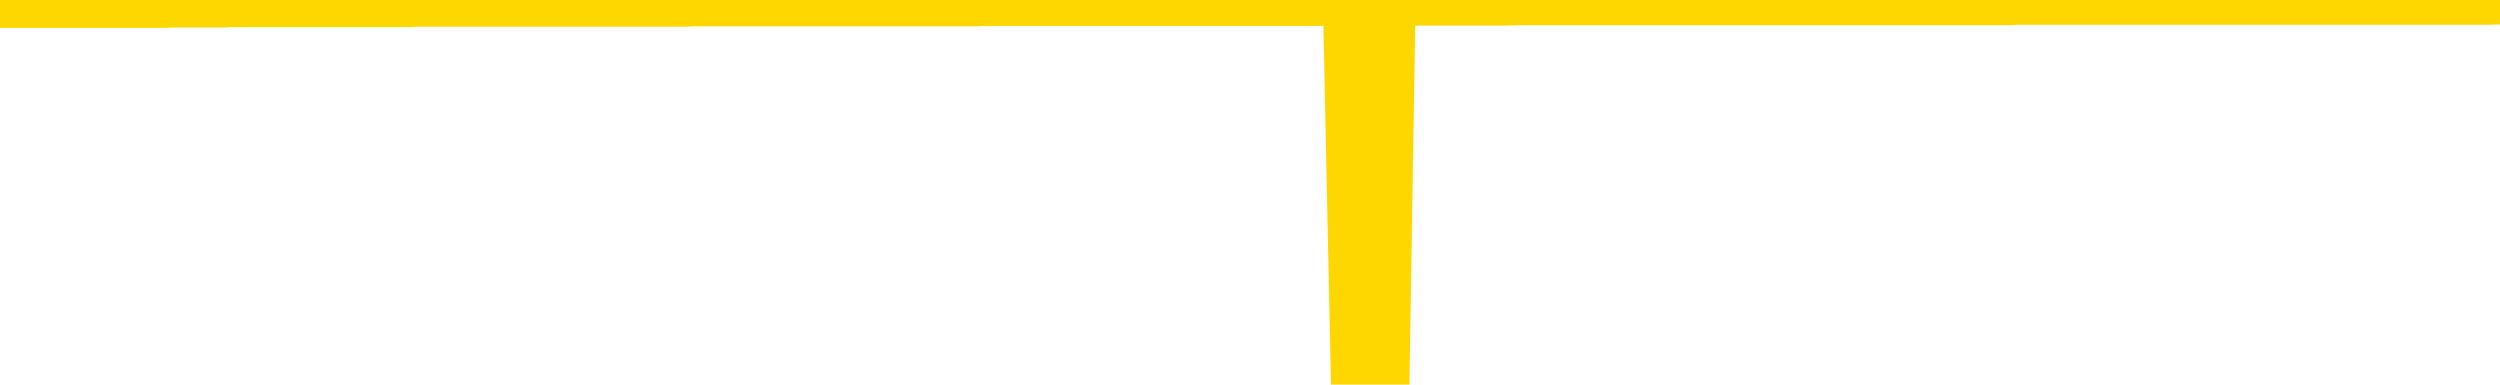 <svg xmlns="http://www.w3.org/2000/svg" version="1.1" viewBox="0 0 6500 1000">
	<path fill="none" stroke="gold" stroke-width="125" stroke-linecap="round" stroke-linejoin="round" d="M0 3943  L-1320366 3943 L-1320182 3943 L-1319692 3943 L-1319398 3943 L-1319087 3943 L-1318852 3943 L-1318799 3943 L-1318740 3943 L-1318587 3943 L-1318546 3943 L-1318413 3943 L-1318121 3943 L-1317580 3943 L-1316970 3943 L-1316922 3943 L-1316282 3943 L-1316249 3943 L-1315723 3943 L-1315591 3943 L-1315200 3943 L-1314872 3943 L-1314755 3943 L-1314544 3943 L-1313827 3943 L-1313257 3942 L-1313150 3942 L-1312975 3942 L-1312754 3942 L-1312352 3942 L-1312327 3942 L-1311399 3942 L-1311311 3942 L-1311229 3942 L-1311159 3942 L-1310861 3942 L-1310709 3942 L-1308819 3942 L-1308719 3942 L-1308456 3942 L-1308163 3942 L-1308021 3942 L-1307772 3942 L-1307737 3942 L-1307578 3942 L-1307115 3942 L-1306862 3942 L-1306650 3942 L-1306398 3942 L-1306049 3942 L-1305122 3942 L-1305028 3942 L-1304618 3942 L-1303447 3942 L-1302258 3942 L-1302165 3942 L-1302138 3942 L-1301872 3942 L-1301573 3942 L-1301444 3942 L-1301407 3942 L-1300592 3942 L-1300208 3942 L-1299148 3942 L-1299086 3942 L-1298821 3942 L-1298350 3942 L-1298158 3943 L-1297894 3943 L-1297557 3943 L-1297422 3943 L-1296966 3943 L-1296223 3943 L-1296205 3943 L-1296040 3943 L-1295972 3943 L-1295456 3943 L-1294427 3943 L-1294231 3943 L-1293742 3943 L-1293380 3943 L-1292972 3943 L-1292586 3943 L-1290882 3943 L-1290785 3943 L-1290713 3943 L-1290651 3943 L-1290467 3943 L-1290130 3943 L-1289490 3943 L-1289413 3943 L-1289352 3943 L-1289165 3943 L-1289086 3943 L-1288908 3943 L-1288889 3943 L-1288659 3943 L-1288271 3943 L-1287383 3943 L-1287343 3943 L-1287255 3943 L-1287228 3943 L-1286220 3943 L-1286070 3943 L-1286046 3943 L-1285913 3943 L-1285873 3943 L-1284615 3943 L-1284557 3943 L-1284017 3943 L-1283965 3943 L-1283918 3943 L-1283523 3943 L-1283383 3943 L-1283184 3943 L-1283037 3943 L-1282872 3943 L-1282596 3943 L-1282237 3943 L-1281684 3943 L-1281039 3942 L-1280781 3942 L-1280627 3942 L-1280226 3942 L-1280186 3942 L-1280065 3942 L-1280003 3942 L-1279990 3942 L-1279896 3942 L-1279603 3942 L-1279451 3942 L-1279121 3942 L-1279043 3942 L-1278967 3942 L-1278741 3942 L-1278674 3942 L-1278446 3942 L-1278394 3942 L-1278229 3942 L-1277223 3942 L-1277040 3942 L-1276489 3942 L-1276096 3942 L-1275699 3942 L-1274848 3942 L-1274770 3942 L-1274191 3942 L-1273750 3942 L-1273509 3942 L-1273352 3942 L-1272951 3942 L-1272930 3942 L-1272485 3942 L-1272080 3942 L-1271944 3942 L-1271769 3942 L-1271633 3942 L-1271382 3942 L-1270382 3942 L-1270300 3942 L-1270165 3942 L-1270126 3942 L-1269236 3942 L-1269021 3942 L-1268577 3942 L-1268460 3941 L-1268403 3941 L-1267727 3941 L-1267627 3941 L-1267598 3941 L-1266256 3941 L-1265850 3941 L-1265811 3941 L-1264882 3941 L-1264784 3941 L-1264651 3941 L-1264247 3941 L-1264221 3941 L-1264128 3941 L-1263912 3941 L-1263501 3941 L-1262347 3941 L-1262055 3941 L-1262027 3941 L-1261419 3941 L-1261168 3941 L-1261149 3941 L-1260219 3941 L-1260168 3941 L-1260046 3941 L-1260028 3941 L-1259872 3941 L-1259697 3941 L-1259560 3941 L-1259504 3941 L-1259396 3941 L-1259311 3941 L-1259077 3941 L-1259003 3941 L-1258694 3941 L-1258576 3941 L-1258406 3941 L-1258315 3941 L-1258213 3941 L-1258189 3941 L-1258112 3941 L-1258014 3941 L-1257648 3941 L-1257543 3941 L-1257039 3941 L-1256588 3941 L-1256549 3941 L-1256525 3941 L-1256485 3941 L-1256356 3941 L-1256255 3941 L-1255813 3940 L-1255531 3940 L-1254939 3940 L-1254808 3940 L-1254534 3940 L-1254382 3940 L-1254228 3940 L-1254143 3940 L-1254065 3940 L-1253879 3940 L-1253829 3940 L-1253801 3940 L-1253722 3940 L-1253699 3940 L-1253415 3940 L-1252811 3940 L-1251816 3940 L-1251518 3940 L-1250784 3940 L-1250540 3940 L-1250450 3940 L-1249872 3940 L-1249174 3940 L-1248422 3940 L-1248103 3940 L-1247720 3940 L-1247643 3940 L-1247009 3940 L-1246823 3940 L-1246736 3940 L-1246606 3940 L-1246293 3940 L-1246244 3940 L-1246102 3940 L-1246080 3940 L-1245113 3940 L-1244567 3940 L-1244089 3940 L-1244028 3940 L-1243704 3940 L-1243683 3940 L-1243620 3940 L-1243410 3940 L-1243333 3940 L-1243279 3940 L-1243256 3940 L-1243217 3940 L-1243201 3940 L-1242444 3940 L-1242427 3940 L-1241628 3940 L-1241476 3940 L-1240570 3940 L-1240064 3940 L-1239835 3940 L-1239793 3940 L-1239678 3940 L-1239502 3940 L-1238747 3940 L-1238613 3940 L-1238449 3939 L-1238130 3939 L-1237954 3939 L-1236932 3939 L-1236909 3939 L-1236658 3939 L-1236445 3939 L-1235811 3939 L-1235573 3939 L-1235540 3939 L-1235362 3939 L-1235282 3939 L-1235192 3939 L-1235128 3939 L-1234688 3939 L-1234664 3939 L-1234123 3939 L-1233867 3939 L-1233373 3939 L-1232495 3939 L-1232459 3939 L-1232406 3939 L-1232365 3939 L-1232248 3939 L-1231971 3939 L-1231764 3939 L-1231567 3939 L-1231544 3939 L-1231493 3939 L-1231454 3939 L-1231376 3939 L-1230779 3939 L-1230718 3939 L-1230615 3939 L-1230461 3939 L-1229829 3939 L-1229148 3939 L-1228845 3939 L-1228499 3939 L-1228301 3939 L-1228253 3938 L-1227932 3938 L-1227305 3938 L-1227158 3938 L-1227122 3938 L-1227064 3938 L-1226987 3938 L-1226746 3938 L-1226658 3938 L-1226564 3938 L-1226270 3938 L-1226136 3938 L-1226076 3938 L-1226039 3938 L-1225766 3938 L-1224760 3938 L-1224585 3938 L-1224534 3938 L-1224241 3938 L-1224049 3938 L-1223716 3938 L-1223209 3938 L-1222647 3938 L-1222632 3938 L-1222616 3938 L-1222515 3938 L-1222401 3938 L-1222362 3938 L-1222324 3938 L-1222258 3938 L-1222230 3938 L-1222091 3938 L-1221799 3938 L-1221748 3938 L-1221643 3938 L-1221379 3938 L-1220914 3938 L-1220769 3938 L-1220715 3938 L-1220658 3938 L-1220467 3938 L-1220101 3938 L-1219887 3938 L-1219692 3938 L-1219634 3938 L-1219575 3938 L-1219421 3938 L-1219152 3938 L-1218722 3938 L-1218707 3938 L-1218630 3938 L-1218565 3938 L-1218436 3938 L-1218412 3938 L-1218128 3938 L-1218081 3938 L-1218026 3938 L-1217564 3938 L-1217525 3938 L-1217484 3937 L-1217294 3937 L-1216813 3937 L-1216326 3937 L-1216310 3937 L-1216272 3937 L-1216015 3937 L-1215938 3937 L-1215708 3937 L-1215692 3937 L-1215398 3937 L-1214955 3937 L-1214508 3937 L-1214004 3937 L-1213850 3937 L-1213563 3937 L-1213523 3937 L-1213192 3937 L-1212970 3937 L-1212453 3937 L-1212377 3937 L-1212130 3937 L-1211935 3937 L-1211875 3937 L-1211099 3937 L-1211025 3937 L-1210794 3937 L-1210778 3937 L-1210716 3937 L-1210520 3937 L-1210056 3937 L-1210033 3937 L-1209903 3937 L-1208602 3937 L-1208586 3937 L-1208509 3937 L-1208415 3937 L-1208198 3937 L-1208045 3937 L-1207867 3937 L-1207813 3937 L-1207526 3937 L-1207486 3937 L-1207117 3937 L-1206677 3937 L-1206494 3937 L-1206173 3937 L-1205877 3937 L-1205431 3937 L-1205360 3937 L-1204897 3937 L-1204460 3937 L-1204277 3937 L-1202823 3937 L-1202692 3937 L-1202234 3937 L-1202008 3937 L-1201622 3937 L-1201105 3937 L-1200151 3937 L-1199357 3936 L-1198683 3936 L-1198257 3936 L-1197946 3936 L-1197716 3936 L-1197033 3936 L-1197019 3936 L-1196810 3936 L-1196788 3936 L-1196613 3936 L-1195663 3936 L-1195395 3936 L-1194580 3936 L-1194269 3936 L-1194232 3936 L-1194175 3936 L-1193558 3936 L-1192920 3936 L-1191294 3936 L-1190620 3936 L-1189978 3936 L-1189900 3936 L-1189844 3936 L-1189808 3936 L-1189780 3936 L-1189668 3936 L-1189650 3936 L-1189627 3936 L-1189474 3936 L-1189420 3936 L-1189342 3936 L-1189223 3936 L-1189126 3936 L-1189008 3936 L-1188739 3936 L-1188469 3936 L-1188451 3936 L-1188252 3936 L-1188105 3936 L-1187878 3936 L-1187744 3935 L-1187435 3935 L-1187375 3935 L-1187022 3935 L-1186673 3935 L-1186572 3935 L-1186508 3935 L-1186448 3935 L-1186064 3935 L-1185683 3935 L-1185579 3935 L-1185318 3935 L-1185047 3935 L-1184888 3935 L-1184856 3935 L-1184794 3935 L-1184652 3935 L-1184468 3935 L-1184424 3935 L-1184136 3935 L-1184120 3935 L-1183886 3935 L-1183826 3935 L-1183787 3935 L-1183208 3935 L-1183074 3935 L-1183051 3935 L-1183032 3935 L-1183015 3935 L-1182998 3935 L-1182975 3934 L-1182958 3934 L-1182937 3934 L-1182920 3934 L-1182897 3934 L-1182880 3934 L-1182859 3934 L-1182842 3934 L-1182793 3934 L-1182721 3934 L-1182686 3934 L-1182662 3934 L-1182627 3933 L-1182585 3933 L-1182548 3933 L-1182532 3933 L-1182508 3933 L-1182471 3933 L-1182454 3933 L-1182431 3933 L-1182414 3933 L-1182395 3933 L-1182379 3933 L-1182350 3933 L-1182324 3933 L-1182278 3933 L-1182262 3933 L-1182220 3933 L-1182172 3933 L-1182101 3933 L-1182086 3933 L-1182070 3933 L-1182008 3933 L-1181969 3933 L-1181929 3933 L-1181763 3933 L-1181698 3933 L-1181682 3933 L-1181638 3933 L-1181580 3933 L-1181367 3933 L-1181333 3932 L-1181291 3932 L-1181213 3932 L-1180676 3932 L-1180597 3932 L-1180493 3932 L-1180405 3932 L-1180228 3932 L-1179878 3932 L-1179722 3932 L-1179284 3932 L-1179127 3932 L-1178998 3932 L-1178294 3932 L-1178093 3932 L-1177132 3932 L-1176650 3932 L-1176550 3932 L-1176458 3932 L-1176213 3932 L-1176140 3932 L-1175697 3932 L-1175601 3932 L-1175586 3932 L-1175570 3932 L-1175545 3932 L-1175079 3932 L-1174862 3932 L-1174723 3932 L-1174429 3932 L-1174340 3932 L-1174299 3932 L-1174269 3932 L-1174097 3932 L-1174038 3932 L-1173962 3932 L-1173881 3932 L-1173811 3932 L-1173502 3932 L-1173417 3932 L-1173203 3932 L-1173168 3932 L-1172484 3932 L-1172386 3932 L-1172181 3932 L-1172134 3932 L-1171856 3932 L-1171794 3932 L-1171777 3932 L-1171699 3932 L-1171390 3932 L-1171366 3932 L-1171312 3931 L-1171289 3931 L-1171167 3931 L-1171031 3931 L-1170787 3931 L-1170661 3931 L-1170014 3931 L-1169999 3931 L-1169974 3931 L-1169793 3931 L-1169717 3931 L-1169626 3931 L-1169198 3931 L-1168782 3931 L-1168389 3931 L-1168310 3931 L-1168291 3931 L-1167928 3931 L-1167692 3931 L-1167463 3931 L-1167150 3931 L-1167072 3931 L-1166992 3931 L-1166814 3931 L-1166798 3931 L-1166532 3931 L-1166452 3931 L-1166222 3931 L-1165996 3931 L-1165681 3931 L-1165505 3931 L-1165144 3931 L-1164752 3931 L-1164683 3931 L-1164619 3931 L-1164479 3931 L-1164427 3931 L-1164326 3931 L-1163824 3931 L-1163626 3931 L-1163380 3931 L-1163194 3931 L-1162895 3931 L-1162819 3931 L-1162652 3931 L-1161768 3931 L-1161739 3931 L-1161617 3931 L-1161038 3930 L-1160960 3930 L-1160247 3930 L-1159935 3930 L-1159721 3930 L-1159705 3930 L-1159318 3930 L-1158793 3930 L-1158347 3930 L-1158017 3930 L-1157865 3930 L-1157539 3930 L-1157360 3930 L-1157279 3930 L-1157073 3930 L-1156897 3930 L-1155968 3930 L-1155079 3930 L-1155040 3930 L-1154812 3930 L-1154433 3930 L-1153645 3930 L-1153411 3930 L-1153335 3930 L-1152977 3930 L-1152406 3930 L-1152139 3930 L-1151752 3930 L-1151648 3930 L-1151478 3930 L-1150860 3930 L-1150649 3930 L-1150341 3930 L-1150288 3930 L-1150160 3930 L-1150107 3930 L-1149988 3930 L-1149652 3930 L-1148693 3930 L-1148561 3930 L-1148359 3930 L-1147728 3930 L-1147417 3930 L-1147003 3930 L-1146976 3930 L-1146830 3930 L-1146410 3930 L-1145077 3930 L-1145031 3930 L-1144902 3930 L-1144885 3930 L-1144307 3930 L-1144102 3930 L-1144072 3930 L-1144031 3930 L-1143974 3930 L-1143936 3930 L-1143858 3930 L-1143715 3930 L-1143261 3930 L-1143142 3930 L-1142857 3930 L-1142485 3929 L-1142388 3929 L-1142062 3929 L-1141707 3929 L-1141537 3929 L-1141490 3929 L-1141381 3929 L-1141292 3929 L-1141264 3929 L-1141188 3929 L-1140884 3929 L-1140850 3929 L-1140779 3929 L-1140411 3929 L-1140075 3929 L-1139994 3929 L-1139775 3929 L-1139603 3929 L-1139576 3929 L-1139078 3929 L-1138529 3929 L-1137649 3929 L-1137550 3929 L-1137473 3929 L-1137199 3929 L-1136952 3929 L-1136878 3929 L-1136816 3929 L-1136697 3929 L-1136655 3929 L-1136545 3929 L-1136468 3929 L-1135767 3929 L-1135522 3929 L-1135482 3929 L-1135326 3929 L-1134726 3929 L-1134500 3929 L-1134407 3929 L-1133932 3929 L-1133335 3929 L-1132815 3929 L-1132794 3929 L-1132649 3929 L-1132329 3929 L-1131787 3929 L-1131555 3929 L-1131384 3929 L-1130898 3929 L-1130670 3929 L-1130585 3929 L-1130239 3929 L-1129913 3929 L-1129390 3929 L-1129063 3929 L-1128462 3929 L-1128265 3929 L-1128213 3928 L-1128172 3928 L-1127891 3928 L-1127207 3928 L-1126896 3928 L-1126872 3928 L-1126680 3928 L-1126458 3928 L-1126372 3928 L-1125708 3928 L-1125684 3928 L-1125462 3928 L-1125132 3928 L-1124780 3928 L-1124575 3928 L-1124342 3928 L-1124085 3928 L-1123895 3928 L-1123848 3928 L-1123621 3928 L-1123586 3928 L-1123430 3928 L-1123215 3928 L-1123042 3928 L-1122951 3928 L-1122674 3928 L-1122430 3928 L-1122114 3928 L-1121688 3928 L-1121651 3928 L-1121167 3928 L-1120934 3928 L-1120722 3928 L-1120496 3928 L-1119946 3928 L-1119699 3928 L-1118865 3928 L-1118809 3928 L-1118788 3928 L-1118630 3928 L-1118168 3928 L-1118127 3928 L-1117788 3928 L-1117654 3928 L-1117431 3928 L-1116859 3928 L-1116387 3928 L-1116193 3928 L-1116000 3928 L-1115810 3928 L-1115709 3928 L-1115341 3928 L-1115294 3928 L-1115213 3928 L-1113919 3927 L-1113871 3927 L-1113603 3927 L-1113457 3927 L-1112907 3927 L-1112790 3927 L-1112708 3927 L-1112349 3927 L-1112125 3927 L-1111844 3927 L-1111515 3927 L-1111007 3927 L-1110894 3927 L-1110816 3927 L-1110651 3927 L-1110357 3927 L-1109888 3927 L-1109692 3927 L-1109641 3927 L-1108991 3927 L-1108869 3927 L-1108415 3927 L-1108379 3927 L-1107911 3927 L-1107800 3927 L-1107784 3927 L-1107568 3927 L-1107387 3927 L-1106856 3927 L-1105826 3927 L-1105627 3927 L-1105168 3927 L-1104220 3927 L-1104121 3927 L-1103767 3927 L-1103707 3927 L-1103692 3927 L-1103657 3927 L-1103288 3927 L-1103168 3927 L-1102925 3927 L-1102762 3927 L-1102574 3927 L-1102454 3927 L-1101383 3927 L-1100525 3927 L-1100313 3927 L-1100215 3927 L-1100041 3927 L-1099708 3927 L-1099636 3927 L-1099579 3927 L-1099403 3927 L-1099014 3927 L-1098779 3927 L-1098668 3927 L-1098551 3927 L-1097570 3927 L-1097544 3927 L-1096950 3927 L-1096917 3927 L-1096769 3927 L-1096484 3927 L-1095573 3927 L-1094626 3927 L-1094473 3926 L-1094371 3926 L-1094239 3926 L-1094096 3926 L-1094070 3926 L-1093956 3926 L-1093737 3926 L-1093056 3926 L-1092927 3926 L-1092623 3926 L-1092383 3926 L-1092051 3926 L-1091412 3926 L-1091070 3926 L-1091008 3926 L-1090852 3926 L-1089931 3926 L-1089460 3926 L-1089417 3926 L-1089404 3926 L-1089363 3926 L-1089340 3926 L-1089314 3926 L-1089170 3926 L-1088747 3926 L-1088412 3926 L-1088221 3926 L-1087792 3926 L-1087604 3926 L-1087215 3926 L-1086681 3926 L-1086308 3926 L-1086287 3926 L-1086037 3926 L-1085919 3926 L-1085843 3926 L-1085707 3926 L-1085668 3926 L-1085588 3926 L-1085193 3926 L-1084697 3926 L-1084586 3926 L-1084413 3926 L-1084104 3926 L-1083657 3926 L-1083334 3926 L-1083191 3926 L-1082764 3926 L-1082611 3926 L-1082556 3926 L-1081742 3926 L-1081722 3926 L-1081350 3926 L-1081294 3926 L-1080164 3926 L-1080097 3926 L-1079538 3926 L-1079344 3926 L-1079207 3925 L-1078974 3925 L-1078627 3925 L-1078592 3925 L-1078557 3925 L-1078489 3925 L-1078140 3925 L-1077968 3925 L-1077483 3925 L-1077466 3925 L-1077141 3925 L-1076984 3925 L-1075843 3925 L-1075818 3925 L-1075626 3925 L-1075433 3925 L-1075183 3925 L-1075166 3925 L-1074145 3925 L-1073848 3925 L-1073772 3925 L-1073636 3925 L-1073460 3925 L-1072884 3925 L-1072668 3925 L-1072604 3925 L-1072474 3925 L-1072437 3925 L-1071913 3925 L-1071776 3932 L-1071761 3932 L-1071738 3932 L-1071718 3932 L-1071491 3925 L-1070715 3925 L-1070673 3925 L-1070306 3925 L-1070227 3925 L-1070175 3925 L-1069502 3925 L-1068760 3925 L-1068335 3925 L-1067887 3925 L-1066826 3925 L-1066514 3925 L-1066104 3925 L-1066032 3925 L-1065508 3925 L-1065413 3925 L-1065395 3925 L-1064950 3925 L-1064765 3925 L-1063985 3925 L-1063312 3925 L-1062900 3925 L-1062668 3924 L-1062528 3924 L-1062446 3924 L-1062426 3924 L-1062350 3924 L-1062222 3924 L-1061905 3924 L-1061680 3924 L-1061355 3924 L-1061293 3924 L-1060923 3924 L-1060890 3924 L-1060682 3924 L-1060014 3924 L-1059937 3924 L-1059779 3924 L-1059668 3924 L-1059342 3924 L-1059187 3924 L-1058846 3924 L-1058789 3924 L-1058450 3924 L-1058247 3924 L-1058194 3924 L-1056818 3924 L-1056688 3924 L-1056254 3924 L-1055934 3924 L-1055106 3924 L-1054983 3924 L-1054252 3924 L-1054096 3924 L-1054056 3924 L-1054002 3924 L-1053979 3924 L-1053865 3924 L-1053568 3924 L-1053278 3924 L-1053224 3924 L-1053103 3924 L-1053073 3924 L-1052973 3924 L-1052530 3924 L-1052378 3924 L-1051542 3924 L-1051000 3924 L-1050666 3924 L-1050650 3924 L-1050574 3924 L-1050458 3924 L-1050264 3924 L-1049999 3924 L-1049165 3924 L-1049068 3924 L-1048547 3924 L-1048505 3924 L-1048406 3924 L-1047578 3924 L-1047443 3924 L-1047104 3924 L-1046550 3924 L-1046170 3924 L-1046007 3924 L-1045697 3924 L-1044885 3924 L-1044579 3923 L-1044310 3923 L-1043989 3923 L-1043668 3924 L-1043392 3924 L-1042564 3923 L-1042469 3923 L-1042376 3923 L-1042272 3923 L-1041885 3923 L-1041405 3923 L-1041388 3923 L-1041270 3923 L-1040902 3923 L-1040807 3923 L-1039973 3923 L-1039896 3923 L-1039596 3923 L-1039506 3923 L-1039098 3923 L-1038988 3923 L-1038289 3923 L-1037816 3923 L-1037756 3923 L-1037537 3923 L-1037263 3923 L-1037150 3923 L-1036123 3923 L-1035736 3923 L-1035716 3923 L-1035383 3923 L-1035139 3923 L-1034705 3923 L-1034595 3923 L-1034478 3923 L-1034026 3923 L-1033436 3923 L-1033099 3923 L-1031206 3923 L-1031093 3923 L-1030881 3923 L-1029563 3923 L-1029456 3919 L-1029390 3915 L-1029354 3911 L-1029292 3911 L-1028793 3915 L-1028117 3919 L-1028096 3922 L-1027825 3922 L-1026857 3922 L-1026168 3922 L-1026006 3922 L-1025465 3922 L-1025375 3922 L-1024356 3922 L-1023408 3922 L-1023043 3922 L-1022940 3922 L-1022351 3922 L-1022292 3922 L-1022192 3922 L-1021751 3922 L-1021644 3922 L-1021202 3922 L-1020202 3922 L-1019946 3922 L-1019843 3922 L-1019713 3922 L-1019346 3922 L-1018765 3922 L-1018735 3922 L-1018419 3922 L-1016436 3922 L-1016320 3922 L-1016253 3922 L-1015894 3922 L-1014275 3922 L-1014098 3922 L-1013953 3922 L-1013131 3922 L-1013078 3922 L-1013024 3922 L-1012590 3922 L-1011609 3922 L-1011535 3922 L-1010451 3922 L-1010238 3922 L-1009521 3922 L-1009133 3922 L-1008914 3922 L-1008595 3922 L-1008101 3922 L-1007973 3922 L-1007744 3922 L-1007512 3922 L-1007453 3922 L-1007163 3922 L-1006891 3922 L-1005861 3922 L-1004196 3922 L-1003777 3922 L-1003640 3922 L-1003483 3922 L-1003178 3921 L-1002950 3921 L-1002792 3921 L-1002632 3921 L-1002463 3921 L-1002416 3921 L-1002363 3921 L-1002341 3921 L-1001955 3921 L-1001705 3921 L-1001435 3921 L-1001274 3921 L-1001184 3921 L-999525 3921 L-999360 3921 L-998980 3921 L-998520 3921 L-997911 3921 L-996818 3921 L-996386 3921 L-996355 3921 L-996293 3921 L-996275 3921 L-994572 3921 L-994530 3921 L-994063 3921 L-993876 3921 L-993844 3921 L-993249 3921 L-993199 3921 L-992876 3921 L-992826 3921 L-992615 3921 L-992597 3921 L-992331 3921 L-992278 3921 L-991809 3921 L-991299 3921 L-991220 3921 L-990926 3921 L-990910 3921 L-990871 3921 L-990800 3921 L-990643 3921 L-989697 3921 L-989640 3921 L-989119 3921 L-988927 3921 L-988826 3921 L-988600 3921 L-988090 3921 L-987702 3921 L-987633 3921 L-987284 3921 L-986927 3921 L-985799 3921 L-985747 3921 L-985521 3921 L-985487 3921 L-985362 3921 L-985264 3921 L-984999 3921 L-984258 3921 L-983680 3921 L-983386 3921 L-982681 3921 L-982502 3921 L-982479 3921 L-981843 3921 L-981531 3921 L-981135 3921 L-981105 3921 L-981084 3920 L-980931 3920 L-980245 3920 L-980229 3920 L-979889 3920 L-979617 3920 L-979579 3920 L-979523 3920 L-979501 3920 L-979429 3920 L-979097 3920 L-978991 3920 L-978962 3920 L-978764 3920 L-978611 3920 L-977743 3920 L-977181 3920 L-977165 3920 L-977064 3920 L-976961 3920 L-976815 3920 L-976737 3920 L-976699 3920 L-976643 3920 L-976570 3920 L-976425 3920 L-975943 3920 L-975539 3920 L-974672 3920 L-974652 3920 L-974395 3920 L-974318 3920 L-974289 3920 L-974279 3920 L-974262 3920 L-973969 3920 L-973929 3920 L-973857 3920 L-973784 3920 L-973579 3920 L-973419 3920 L-973117 3920 L-973040 3920 L-973023 3920 L-972806 3920 L-972575 3920 L-972465 3920 L-972095 3920 L-971937 3920 L-971706 3920 L-971537 3920 L-971392 3920 L-971260 3920 L-969984 3920 L-969581 3920 L-969520 3920 L-969403 3920 L-968978 3920 L-968963 3920 L-968901 3920 L-968628 3919 L-968515 3919 L-968233 3919 L-967956 3919 L-967530 3919 L-967508 3919 L-967430 3919 L-967304 3919 L-966718 3919 L-966327 3919 L-965991 3919 L-965402 3919 L-965300 3919 L-965129 3919 L-964993 3919 L-964165 3919 L-962980 3919 L-962944 3919 L-962888 3919 L-962668 3919 L-962463 3919 L-962308 3919 L-962052 3919 L-961975 3919 L-961432 3919 L-961396 3919 L-961147 3919 L-960760 3919 L-959934 3919 L-959576 3919 L-959265 3919 L-959007 3919 L-958784 3919 L-958377 3919 L-958261 3919 L-958078 3919 L-958025 3919 L-957836 3919 L-957665 3919 L-957636 3919 L-957356 3919 L-957046 3919 L-956908 3919 L-956598 3919 L-956404 3919 L-956389 3919 L-955669 3919 L-955536 3919 L-955238 3919 L-955147 3919 L-954547 3919 L-954508 3919 L-954430 3919 L-953810 3919 L-953658 3919 L-953617 3919 L-953307 3919 L-953115 3919 L-952922 3919 L-952866 3918 L-952558 3918 L-952506 3918 L-952451 3918 L-952425 3918 L-952300 3918 L-951490 3918 L-951413 3918 L-950873 3918 L-950604 3918 L-949944 3918 L-949037 3918 L-948796 3918 L-948263 3918 L-948046 3918 L-946939 3918 L-946888 3918 L-946113 3918 L-945565 3918 L-945454 3918 L-945301 3918 L-945246 3918 L-945080 3918 L-944703 3918 L-944256 3918 L-944201 3918 L-944046 3918 L-943367 3918 L-943146 3918 L-942629 3918 L-941780 3918 L-941764 3918 L-939973 3918 L-939418 3918 L-939301 3918 L-938295 3918 L-938259 3918 L-938026 3918 L-937933 3918 L-937893 3918 L-937561 3918 L-937209 3918 L-936944 3918 L-936658 3918 L-936347 3918 L-936093 3918 L-935999 3918 L-935509 3918 L-935302 3918 L-934736 3918 L-934622 3918 L-934270 3918 L-934219 3918 L-934179 3918 L-933576 3918 L-932842 3918 L-932261 3918 L-932025 3918 L-931485 3918 L-931332 3917 L-930830 3917 L-930621 3917 L-930598 3917 L-930539 3917 L-929576 3917 L-929399 3917 L-928957 3917 L-928932 3917 L-928777 3917 L-928696 3917 L-928546 3917 L-927899 3917 L-927849 3917 L-926729 3917 L-925745 3917 L-925683 3917 L-924963 3917 L-924098 3917 L-923719 3917 L-923500 3917 L-922741 3917 L-922689 3917 L-922380 3917 L-921528 3917 L-921335 3917 L-921158 3917 L-920934 3917 L-920807 3917 L-920615 3917 L-920383 3917 L-920213 3917 L-919927 3917 L-919647 3917 L-919564 3917 L-919394 3917 L-919377 3917 L-919223 3917 L-919184 3917 L-918408 3917 L-918332 3917 L-918100 3917 L-917673 3917 L-917327 3917 L-916744 3917 L-916475 3917 L-916216 3917 L-916087 3917 L-916071 3917 L-915957 3917 L-915933 3917 L-915699 3917 L-915663 3917 L-914347 3917 L-914291 3917 L-913612 3917 L-913040 3917 L-912914 3917 L-912761 3917 L-912684 3917 L-912372 3917 L-912099 3917 L-912010 3917 L-911908 3917 L-910981 3917 L-910904 3917 L-910540 3917 L-910516 3917 L-910479 3917 L-909704 3917 L-909612 3916 L-909472 3916 L-909070 3916 L-908809 3916 L-908565 3916 L-908351 3916 L-908270 3916 L-908194 3916 L-908118 3916 L-907931 3916 L-907864 3916 L-907615 3916 L-907560 3916 L-907422 3916 L-907343 3916 L-907229 3916 L-907006 3916 L-906842 3916 L-906801 3916 L-906631 3916 L-906260 3916 L-906246 3916 L-906130 3916 L-905408 3916 L-905372 3916 L-905240 3916 L-904892 3916 L-904480 3916 L-904444 3916 L-904366 3916 L-904327 3916 L-903963 3916 L-903759 3916 L-903744 3916 L-903398 3916 L-903050 3916 L-902724 3916 L-902622 3916 L-902470 3916 L-902275 3916 L-902044 3916 L-901951 3916 L-901796 3916 L-901718 3916 L-901678 3916 L-901564 3916 L-901541 3916 L-901290 3916 L-901151 3916 L-900573 3916 L-899745 3916 L-899257 3916 L-899136 3916 L-899098 3916 L-899085 3916 L-898933 3916 L-898832 3916 L-898599 3916 L-898209 3916 L-897904 3916 L-897889 3916 L-897718 3916 L-897479 3916 L-896883 3916 L-896279 3916 L-896239 3916 L-896199 3916 L-896046 3916 L-895993 3916 L-895930 3916 L-895862 3915 L-895807 3915 L-895782 3915 L-895735 3915 L-895641 3915 L-895504 3915 L-895350 3915 L-895218 3915 L-895177 3915 L-895142 3915 L-895080 3915 L-894807 3915 L-894492 3915 L-894451 3915 L-894366 3915 L-894189 3915 L-893951 3915 L-893594 3915 L-893564 3915 L-892995 3915 L-892872 3915 L-892636 3915 L-892613 3915 L-892332 3915 L-892046 3915 L-891791 3915 L-891219 3915 L-890922 3915 L-890846 3915 L-890147 3915 L-890069 3915 L-890034 3915 L-890008 3915 L-889957 3915 L-889763 3915 L-889622 3915 L-889587 3915 L-889546 3915 L-888951 3915 L-888719 3915 L-888435 3915 L-888381 3915 L-888307 3915 L-888229 3915 L-887992 3915 L-887749 3915 L-887613 3915 L-887507 3915 L-887427 3915 L-887040 3915 L-886913 3915 L-886760 3915 L-886722 3915 L-886577 3915 L-886355 3915 L-886181 3915 L-886112 3915 L-885291 3915 L-885275 3915 L-884980 3915 L-884192 3915 L-883882 3915 L-883736 3915 L-883508 3915 L-883307 3915 L-882370 3915 L-882334 3915 L-882311 3915 L-882270 3915 L-882002 3915 L-881405 3915 L-881341 3915 L-881306 3915 L-881289 3915 L-880594 3915 L-880393 3915 L-880361 3915 L-880027 3915 L-879919 3915 L-879295 3915 L-878791 3915 L-878753 3915 L-878311 3915 L-878215 3915 L-878056 3915 L-877743 3915 L-877731 3915 L-877290 3915 L-876809 3915 L-876679 3915 L-876359 3915 L-876291 3915 L-875987 3915 L-875811 3915 L-875617 3914 L-875375 3914 L-875177 3914 L-875151 3914 L-874573 3914 L-874503 3914 L-874094 3914 L-874039 3914 L-873993 3914 L-873629 3914 L-873483 3914 L-873278 3914 L-873181 3914 L-873026 3914 L-872965 3914 L-872817 3914 L-872716 3914 L-872160 3914 L-872137 3914 L-871965 3914 L-871423 3914 L-871362 3914 L-871308 3914 L-871280 3914 L-871209 3914 L-871192 3914 L-871129 3914 L-871092 3914 L-870938 3914 L-870612 3914 L-870046 3914 L-870031 3914 L-869969 3914 L-869868 3914 L-869822 3914 L-869579 3914 L-869157 3914 L-869002 3914 L-867260 3914 L-866719 3914 L-865775 3914 L-865366 3914 L-864825 3914 L-864629 3914 L-864460 3914 L-864164 3914 L-864050 3914 L-864034 3914 L-863880 3914 L-863740 3914 L-863663 3914 L-863531 3914 L-863183 3914 L-862813 3914 L-862215 3914 L-862039 3914 L-861883 3914 L-861614 3914 L-861462 3914 L-861171 3914 L-861147 3914 L-861064 3914 L-860837 3914 L-860137 3914 L-860011 3914 L-859579 3914 L-859485 3914 L-858280 3914 L-858231 3914 L-857938 3914 L-857534 3914 L-857259 3914 L-857239 3914 L-857122 3914 L-857045 3914 L-856864 3914 L-856384 3914 L-855933 3913 L-855523 3913 L-855492 3913 L-855074 3913 L-854960 3913 L-854842 3913 L-854826 3913 L-854632 3913 L-854610 3913 L-854378 3913 L-853935 3913 L-853615 3913 L-853151 3913 L-852985 3913 L-852830 3913 L-852675 3913 L-852221 3913 L-851902 3913 L-851847 3913 L-851476 3913 L-851438 3913 L-851112 3913 L-850995 3913 L-850896 3913 L-850570 3913 L-850183 3913 L-849923 3913 L-849564 3913 L-849308 3913 L-847138 3913 L-847088 3913 L-847066 3913 L-846654 3913 L-846593 3913 L-846522 3913 L-846292 3913 L-845981 3913 L-845678 3913 L-845633 3913 L-845325 3913 L-845192 3913 L-844976 3913 L-844264 3913 L-844109 3913 L-843970 3913 L-843821 3913 L-843800 3913 L-843606 3913 L-843581 3913 L-843490 3913 L-843468 3913 L-843451 3913 L-843351 3913 L-842423 3913 L-841965 3913 L-840873 3913 L-840450 3913 L-840046 3913 L-840008 3913 L-839754 3913 L-838979 3913 L-838963 3913 L-838939 3913 L-838746 3913 L-838009 3913 L-837740 3913 L-837700 3913 L-837301 3913 L-837276 3913 L-836487 3913 L-835807 3912 L-834436 3912 L-834166 3912 L-834117 3912 L-833579 3912 L-833546 3912 L-833445 3912 L-833121 3912 L-833041 3912 L-832773 3912 L-831860 3912 L-831721 3912 L-831472 3912 L-830927 3912 L-830505 3912 L-830312 3912 L-830296 3912 L-830158 3912 L-830065 3912 L-829937 3912 L-829677 3912 L-829652 3912 L-829561 3912 L-829251 3912 L-829191 3912 L-829074 3912 L-828724 3912 L-827913 3912 L-827682 3912 L-826853 3912 L-826621 3912 L-826404 3912 L-825886 3912 L-825248 3912 L-824832 3912 L-824509 3912 L-824029 3912 L-823603 3912 L-823542 3912 L-823193 3912 L-823153 3912 L-823139 3912 L-823039 3912 L-822994 3912 L-822509 3912 L-821707 3912 L-821373 3912 L-820291 3912 L-819811 3912 L-819789 3912 L-819648 3912 L-819093 3912 L-818396 3912 L-818087 3912 L-817865 3912 L-817761 3912 L-817658 3912 L-816987 3912 L-816893 3912 L-816871 3912 L-816793 3912 L-816616 3912 L-816444 3912 L-816263 3912 L-816249 3911 L-816173 3911 L-816009 3911 L-815494 3911 L-815478 3911 L-815338 3911 L-814975 3911 L-814951 3911 L-814820 3911 L-814796 3911 L-814433 3911 L-813908 3911 L-813814 3911 L-813599 3911 L-813505 3911 L-813481 3911 L-813016 3911 L-812939 3911 L-812537 3911 L-812087 3911 L-810835 3911 L-810796 3911 L-810365 3911 L-810332 3911 L-809613 3911 L-809437 3911 L-809301 3911 L-808994 3911 L-808939 3911 L-808915 3911 L-808898 3911 L-808723 3911 L-808534 3911 L-808027 3911 L-807653 3911 L-807315 3911 L-807276 3910 L-806557 3910 L-806463 3910 L-806425 3910 L-805883 3910 L-805860 3910 L-805457 3910 L-805031 3910 L-804761 3910 L-804581 3910 L-804335 3910 L-804312 3910 L-804255 3910 L-803639 3910 L-803136 3910 L-802749 3910 L-802130 3910 L-801914 3910 L-801759 3910 L-800466 3910 L-800367 3910 L-799925 3910 L-799593 3910 L-799293 3910 L-799050 3910 L-798315 3910 L-797736 3910 L-796907 3910 L-796807 3910 L-796249 3910 L-796111 3910 L-794469 3910 L-794408 3910 L-794314 3910 L-793347 3910 L-793170 3910 L-792883 3910 L-792665 3910 L-792587 3910 L-792315 3910 L-792200 3910 L-792047 3910 L-791737 3910 L-791658 3910 L-791567 3910 L-791490 3910 L-791374 3910 L-791195 3910 L-791103 3910 L-791064 3910 L-790561 3910 L-790343 3910 L-790213 3910 L-790058 3910 L-790004 3910 L-789879 3910 L-789494 3910 L-788986 3910 L-788914 3910 L-788433 3910 L-788356 3910 L-788256 3910 L-788023 3910 L-787558 3910 L-787328 3910 L-787311 3910 L-787079 3910 L-786925 3910 L-786863 3910 L-786670 3909 L-786399 3909 L-785648 3909 L-784695 3909 L-784658 3909 L-784434 3909 L-783994 3909 L-783713 3909 L-783365 3909 L-782296 3909 L-781368 3909 L-781237 3909 L-781190 3909 L-781121 3909 L-780966 3909 L-780889 3909 L-780715 3909 L-780280 3909 L-780076 3909 L-780016 3909 L-779434 3909 L-779279 3909 L-779164 3909 L-779123 3909 L-778954 3909 L-778817 3909 L-778606 3909 L-778528 3909 L-778505 3909 L-778296 3909 L-777887 3909 L-777862 3909 L-777639 3909 L-777494 3909 L-777459 3909 L-777445 3909 L-777423 3909 L-777190 3909 L-777004 3909 L-776787 3909 L-776762 3909 L-776072 3909 L-775969 3909 L-775933 3909 L-775913 3909 L-775718 3909 L-775665 3909 L-775548 3909 L-775467 3909 L-775356 3909 L-775041 3909 L-774582 3909 L-774327 3909 L-774093 3908 L-773963 3908 L-773610 3908 L-773551 3908 L-773398 3908 L-772826 3908 L-772740 3908 L-772586 3908 L-772291 3908 L-771920 3908 L-771617 3908 L-771541 3908 L-771136 3908 L-770968 3908 L-770824 3908 L-770284 3908 L-770223 3908 L-770207 3908 L-770041 3908 L-769835 3908 L-769761 3908 L-769668 3908 L-769258 3908 L-769243 3908 L-769219 3908 L-769026 3908 L-768949 3908 L-768779 3908 L-768716 3909 L-768701 3909 L-768186 3909 L-767965 3909 L-767346 3909 L-767092 3909 L-766899 3909 L-766859 3909 L-766786 3909 L-766721 3909 L-766070 3909 L-766031 3909 L-765857 3909 L-765791 3909 L-765117 3909 L-764728 3909 L-764467 3909 L-764229 3908 L-764151 3908 L-764135 3908 L-763933 3908 L-763563 3908 L-763337 3908 L-762702 3908 L-762682 3908 L-762294 3908 L-762201 3908 L-762143 3908 L-761867 3908 L-761557 3908 L-761480 3908 L-760629 3908 L-760286 3908 L-759849 3908 L-759415 3909 L-758920 3909 L-758771 3909 L-758502 3909 L-757264 3909 L-757208 3909 L-755444 3909 L-755254 3909 L-754243 3909 L-754092 3909 L-753717 3909 L-753396 3909 L-752791 3909 L-752721 3909 L-752544 3909 L-751715 3909 L-751577 3909 L-751190 3909 L-751005 3909 L-750962 3909 L-750842 3909 L-750632 3909 L-750185 3909 L-749836 3909 L-749704 3909 L-749295 3909 L-748945 3909 L-748660 3909 L-748466 3909 L-748311 3909 L-748148 3909 L-748079 3909 L-747979 3909 L-747746 3908 L-747630 3908 L-747576 3908 L-747035 3908 L-746570 3908 L-745388 3908 L-745255 3908 L-745230 3908 L-745178 3908 L-744510 3908 L-743475 3908 L-743281 3908 L-743102 3908 L-742950 3908 L-742909 3908 L-742895 3908 L-742833 3908 L-742508 3908 L-741347 3908 L-741154 3908 L-740976 3908 L-739862 3908 L-739003 3908 L-738896 3908 L-738423 3908 L-738230 3908 L-735908 3908 L-735831 3908 L-735710 3908 L-735675 3908 L-735638 3908 L-735543 3908 L-735328 3908 L-734746 3908 L-734360 3908 L-733587 3908 L-733509 3908 L-732812 3908 L-732271 3908 L-732230 3908 L-732100 3908 L-731636 3908 L-731597 3908 L-731462 3908 L-731094 3908 L-731065 3908 L-730915 3908 L-730514 3908 L-728690 3908 L-727883 3908 L-727164 3908 L-727148 3908 L-726834 3908 L-726272 3908 L-725771 3908 L-725252 3908 L-725230 3908 L-723487 3908 L-723317 3908 L-723122 3908 L-722228 3908 L-721709 3908 L-721499 3908 L-721241 3908 L-720532 3908 L-719581 3908 L-718923 3907 L-718884 3907 L-718597 3907 L-718515 3907 L-718419 3907 L-718287 3907 L-718210 3907 L-717475 3907 L-717138 3907 L-717088 3907 L-716833 3907 L-716547 3907 L-716121 3907 L-715541 3907 L-715282 3907 L-715130 3907 L-714883 3907 L-714844 3907 L-714047 3907 L-714010 3907 L-713832 3907 L-713423 3907 L-713195 3907 L-713118 3907 L-712987 3907 L-712871 3907 L-712523 3907 L-712459 3907 L-712307 3907 L-711566 3907 L-711455 3907 L-711285 3907 L-711246 3907 L-710951 3907 L-710550 3907 L-710373 3907 L-710279 3907 L-709969 3907 L-709168 3907 L-708709 3907 L-708189 3907 L-707701 3907 L-707005 3907 L-705959 3907 L-705690 3907 L-705636 3907 L-705475 3907 L-705224 3907 L-704978 3907 L-704899 3907 L-704685 3907 L-704373 3907 L-703909 3907 L-703895 3907 L-703599 3907 L-703585 3907 L-702594 3907 L-701922 3907 L-701587 3907 L-700970 3907 L-700834 3907 L-700195 3907 L-700064 3907 L-699113 3907 L-699014 3907 L-698455 3907 L-698046 3907 L-697618 3907 L-697526 3907 L-696692 3907 L-696328 3907 L-696289 3907 L-696157 3907 L-695980 3907 L-695763 3907 L-695709 3907 L-695552 3907 L-695300 3907 L-694199 3907 L-694122 3907 L-693902 3906 L-693772 3906 L-693735 3906 L-693542 3906 L-693442 3906 L-692959 3906 L-692674 3906 L-692514 3906 L-692419 3906 L-692148 3906 L-691878 3906 L-691862 3906 L-691723 3906 L-691585 3906 L-691259 3906 L-690950 3906 L-690909 3906 L-690833 3906 L-690718 3906 L-689867 3906 L-689541 3906 L-689209 3906 L-689076 3906 L-688860 3906 L-688844 3906 L-688164 3906 L-688070 3906 L-688047 3906 L-688031 3906 L-687993 3906 L-687581 3906 L-687312 3906 L-687272 3906 L-686903 3906 L-686694 3906 L-685611 3906 L-685594 3906 L-685566 3906 L-685545 3906 L-685169 3906 L-684914 3906 L-684666 3906 L-684526 3905 L-684394 3905 L-684062 3905 L-683969 3905 L-683908 3905 L-683350 3905 L-683289 3905 L-683133 3905 L-682939 3905 L-682747 3905 L-682731 3905 L-682693 3905 L-682654 3905 L-682383 3905 L-682260 3905 L-682227 3905 L-682128 3905 L-681972 3905 L-681831 3905 L-681547 3905 L-681222 3905 L-680526 3905 L-680503 3905 L-679993 3905 L-679148 3905 L-678785 3905 L-678630 3905 L-678026 3905 L-677856 3905 L-677795 3905 L-677740 3905 L-676684 3905 L-676666 3905 L-675760 3905 L-675739 3905 L-675572 3905 L-675330 3905 L-675279 3905 L-675225 3905 L-675087 3905 L-675048 3905 L-674120 3905 L-674064 3905 L-673942 3905 L-673871 3905 L-673755 3905 L-673576 3905 L-672594 3905 L-672455 3905 L-672337 3905 L-672042 3905 L-671795 3905 L-671758 3905 L-671704 3905 L-671682 3905 L-671549 3905 L-671470 3905 L-671332 3905 L-670710 3905 L-670543 3905 L-670079 3905 L-669902 3905 L-669886 3905 L-669826 3905 L-669709 3905 L-669226 3905 L-668531 3905 L-668158 3905 L-667989 3905 L-667023 3905 L-666868 3905 L-666690 3905 L-666597 3905 L-666342 3905 L-666171 3905 L-665525 3905 L-665514 3905 L-664933 3905 L-664795 3905 L-664740 3905 L-664005 3905 L-663966 3905 L-663889 3905 L-663247 3905 L-662472 3905 L-662380 3904 L-662331 3904 L-662316 3904 L-662280 3904 L-662263 3904 L-662200 3904 L-662184 3904 L-662164 3904 L-662009 3904 L-661970 3904 L-661954 3904 L-661915 3904 L-661776 3904 L-661699 3904 L-661335 3904 L-660987 3904 L-660213 3904 L-659611 3904 L-659415 3904 L-659185 3904 L-659047 3904 L-658409 3904 L-658119 3904 L-658098 3904 L-657638 3904 L-657405 3904 L-657350 3904 L-657312 3904 L-656809 3904 L-656258 3904 L-655470 3904 L-654347 3904 L-653453 3904 L-653365 3904 L-653066 3904 L-652994 3904 L-652878 3904 L-651701 3904 L-651353 3904 L-651331 3904 L-650811 3904 L-650665 3904 L-650557 3904 L-650347 3904 L-650192 3904 L-650170 3904 L-649976 3904 L-649899 3904 L-649755 3904 L-648955 3904 L-648808 3904 L-648528 3904 L-648351 3904 L-648042 3904 L-647230 3904 L-646301 3904 L-644710 3904 L-644466 3904 L-643825 3904 L-643630 3904 L-643552 3904 L-643035 3904 L-642803 3904 L-642779 3904 L-642647 3904 L-642308 3904 L-642297 3904 L-642081 3903 L-642044 3903 L-641502 3903 L-640974 3903 L-640906 3903 L-640613 3903 L-640065 3903 L-640030 3903 L-639977 3903 L-639878 3903 L-639646 3903 L-639065 3903 L-638968 3903 L-638893 3903 L-638562 3903 L-637812 3903 L-637772 3903 L-637093 3903 L-636938 3903 L-636612 3903 L-636396 3903 L-636164 3903 L-635868 3903 L-635622 3903 L-635271 3903 L-635218 3903 L-634458 3903 L-633765 3903 L-633414 3903 L-632951 3903 L-632317 3903 L-631908 3903 L-631830 3903 L-631404 3903 L-630762 3903 L-630593 3903 L-629851 3903 L-629663 3903 L-629368 3903 L-628796 3903 L-628771 3903 L-627752 3903 L-627265 3903 L-627171 3903 L-627110 3903 L-626822 3903 L-626536 3903 L-626475 3903 L-626295 3903 L-625584 3903 L-625408 3903 L-625210 3903 L-625058 3903 L-624966 3903 L-624904 3903 L-624363 3903 L-624052 3903 L-623960 3903 L-623883 3903 L-623316 3903 L-623225 3903 L-622970 3903 L-622643 3903 L-622606 3902 L-622451 3902 L-622219 3902 L-621897 3902 L-620764 3902 L-620565 3902 L-620040 3902 L-619795 3902 L-619549 3902 L-619469 3902 L-619449 3902 L-619373 3902 L-619317 3902 L-619240 3902 L-619201 3902 L-619022 3902 L-618985 3902 L-618754 3902 L-617516 3902 L-617189 3902 L-617149 3902 L-616368 3902 L-616221 3902 L-615229 3902 L-615023 3902 L-614597 3902 L-614470 3902 L-614065 3902 L-613977 3902 L-613320 3902 L-612613 3902 L-612005 3902 L-611812 3902 L-611579 3902 L-610960 3902 L-610665 3902 L-610225 3902 L-610070 3902 L-609915 3902 L-609159 3902 L-608809 3902 L-608407 3902 L-608368 3902 L-607362 3902 L-607042 3902 L-606795 3902 L-606096 3902 L-606022 3902 L-605710 3902 L-604630 3902 L-604438 3902 L-604204 3902 L-604009 3902 L-603509 3902 L-602756 3902 L-602642 3902 L-602442 3902 L-602400 3902 L-602308 3901 L-601995 3901 L-601906 3901 L-601790 3901 L-601472 3901 L-601403 3901 L-601379 3901 L-601017 3901 L-600978 3901 L-600762 3901 L-600258 3901 L-599656 3901 L-599445 3901 L-599291 3901 L-599254 3901 L-599210 3901 L-599175 3901 L-599042 3901 L-598633 3901 L-598262 3901 L-598209 3901 L-598192 3901 L-598114 3901 L-597704 3901 L-597550 3901 L-597535 3901 L-597495 3901 L-597317 3901 L-597241 3901 L-597009 3901 L-596219 3901 L-596142 3901 L-595407 3901 L-595251 3901 L-595011 3901 L-594950 3901 L-594864 3901 L-594842 3901 L-594724 3901 L-594709 3901 L-594648 3901 L-594610 3901 L-594516 3901 L-594494 3901 L-594378 3901 L-594145 3901 L-593975 3901 L-593155 3901 L-592754 3901 L-592598 3901 L-592093 3901 L-591979 3901 L-591383 3901 L-591009 3901 L-590957 3901 L-590763 3901 L-590066 3901 L-590028 3901 L-589883 3901 L-589658 3901 L-589396 3901 L-589023 3901 L-588597 3901 L-588468 3901 L-588448 3901 L-587954 3901 L-587258 3900 L-587026 3901 L-586872 3901 L-585904 3901 L-585679 3901 L-585402 3901 L-585386 3901 L-584860 3900 L-584331 3900 L-584183 3900 L-584163 3900 L-583621 3900 L-583312 3900 L-583194 3900 L-583002 3900 L-582866 3900 L-582539 3900 L-582422 3900 L-582113 3900 L-581686 3900 L-581631 3900 L-581398 3900 L-581301 3900 L-581168 3900 L-580872 3900 L-580758 3900 L-580393 3900 L-580081 3900 L-579598 3900 L-579427 3900 L-579179 3900 L-578963 3900 L-578438 3900 L-578251 3900 L-577896 3900 L-577260 3900 L-577106 3900 L-576365 3900 L-575945 3900 L-575765 3900 L-575689 3900 L-575558 3900 L-575264 3900 L-575223 3900 L-574993 3900 L-574801 3900 L-574546 3900 L-574120 3900 L-574010 3900 L-573392 3900 L-573210 3900 L-571999 3900 L-571352 3900 L-571201 3900 L-571164 3900 L-571032 3900 L-570931 3900 L-570915 3900 L-570833 3900 L-570621 3900 L-570505 3900 L-570142 3900 L-569770 3900 L-569074 3900 L-568671 3900 L-568566 3900 L-568548 3900 L-567604 3900 L-567408 3900 L-567256 3900 L-567201 3900 L-566445 3900 L-566427 3900 L-565939 3900 L-565808 3900 L-565615 3900 L-564725 3900 L-564686 3900 L-564647 3900 L-564571 3900 L-564532 3900 L-564455 3900 L-564371 3900 L-564106 3900 L-563874 3900 L-563812 3900 L-563331 3899 L-562995 3899 L-562884 3899 L-562690 3899 L-562514 3899 L-562454 3899 L-562418 3899 L-562148 3899 L-561451 3899 L-561398 3899 L-561104 3899 L-560701 3899 L-560137 3899 L-559264 3899 L-558960 3899 L-558922 3899 L-558799 3899 L-558200 3899 L-558070 3899 L-557870 3899 L-557833 3899 L-557219 3899 L-557041 3899 L-557026 3899 L-556808 3899 L-556729 3899 L-556422 3899 L-556290 3899 L-556058 3899 L-555724 3899 L-555632 3899 L-555532 3899 L-555494 3899 L-554951 3899 L-554758 3899 L-554217 3899 L-553791 3899 L-553660 3899 L-553598 3899 L-553367 3899 L-553350 3899 L-552862 3899 L-552781 3899 L-552764 3899 L-551371 3899 L-551235 3899 L-551121 3899 L-550487 3899 L-550347 3899 L-550230 3899 L-550076 3899 L-550039 3899 L-549960 3899 L-549906 3899 L-548915 3899 L-548878 3899 L-548745 3899 L-548684 3899 L-548585 3899 L-548295 3899 L-548282 3899 L-547971 3899 L-547872 3899 L-547406 3899 L-547353 3901 L-547210 3902 L-547082 3904 L-546850 3906 L-546281 3906 L-546193 3906 L-546170 3906 L-545883 3906 L-545200 3906 L-545123 3906 L-545087 3906 L-545071 3906 L-544871 3906 L-544451 3906 L-544179 3906 L-543306 3906 L-543014 3906 L-542903 3906 L-542169 3906 L-542042 3906 L-541682 3906 L-541430 3906 L-540558 3906 L-540389 3906 L-540327 3906 L-540273 3906 L-539925 3906 L-539901 3906 L-539692 3906 L-539552 3906 L-539422 3906 L-539299 3906 L-539175 3906 L-538939 3906 L-538648 3906 L-537989 3906 L-537967 3906 L-537812 3906 L-537695 3906 L-536730 3906 L-536675 3906 L-536442 3906 L-536420 3906 L-536093 3906 L-535978 3906 L-535938 3906 L-535437 3906 L-535138 3906 L-535026 3906 L-534484 3906 L-533424 3906 L-532799 3905 L-532627 3905 L-532379 3905 L-532123 3905 L-531992 3905 L-531970 3905 L-531303 3905 L-530407 3905 L-530361 3905 L-530290 3905 L-530174 3905 L-529954 3905 L-529763 3905 L-529724 3905 L-529532 3905 L-528873 3905 L-528255 3905 L-528217 3905 L-527620 3905 L-527559 3906 L-526437 3906 L-526382 3906 L-526261 3906 L-525996 3906 L-525932 3906 L-525663 3906 L-525587 3906 L-525371 3906 L-524888 3906 L-524618 3906 L-524487 3906 L-524255 3906 L-524230 3905 L-524215 3905 L-524192 3905 L-524176 3905 L-524153 3905 L-524139 3905 L-524115 3905 L-524099 3905 L-524077 3905 L-524061 3905 L-524039 3905 L-524023 3904 L-523995 3904 L-523977 3904 L-523959 3904 L-523922 3904 L-523883 3904 L-523868 3904 L-523842 3904 L-523790 3904 L-523766 3904 L-523689 3904 L-523651 3904 L-523636 3904 L-523573 3904 L-523558 3904 L-523512 3904 L-523441 3904 L-523403 3904 L-523379 3904 L-523326 3904 L-523301 3904 L-523286 3904 L-523224 3904 L-523187 3904 L-523110 3904 L-523094 3904 L-523066 3904 L-522994 3904 L-522954 3904 L-522801 3904 L-522684 3903 L-522630 3903 L-522548 3903 L-522514 3903 L-522490 3903 L-522336 3903 L-522320 3903 L-522219 3903 L-521908 3903 L-521872 3903 L-521657 3903 L-521546 3903 L-521521 3903 L-521291 3903 L-521059 3903 L-520684 3903 L-520556 3903 L-520516 3903 L-520463 3903 L-520362 3903 L-520325 3903 L-520115 3903 L-520051 3903 L-519938 3903 L-519727 3903 L-519689 3903 L-519317 3903 L-519264 3903 L-519185 3903 L-519163 3903 L-519071 3903 L-518870 3903 L-518833 3903 L-518811 3903 L-518581 3903 L-518560 3903 L-518351 3903 L-518256 3903 L-518219 3903 L-517882 3903 L-517770 3903 L-517730 3903 L-517716 3903 L-517576 3903 L-517561 3903 L-517307 3903 L-516724 3903 L-516648 3903 L-516610 3903 L-516565 3903 L-516517 3903 L-516337 3903 L-516322 3903 L-516223 3903 L-516145 3903 L-516085 3903 L-515719 3903 L-515637 3903 L-515619 3903 L-515566 3903 L-514597 3903 L-514466 3903 L-514444 3903 L-514223 3903 L-514155 3903 L-514133 3903 L-513886 3903 L-513630 3903 L-513499 3903 L-513459 3902 L-513438 3902 L-513383 3902 L-513295 3902 L-513234 3902 L-513008 3902 L-512879 3902 L-512779 3902 L-512725 3902 L-512531 3902 L-512454 3902 L-512120 3902 L-511990 3902 L-511812 3902 L-511796 3902 L-511771 3902 L-511502 3902 L-510301 3902 L-510264 3902 L-510148 3902 L-509914 3902 L-509723 3902 L-509685 3902 L-509629 3902 L-509524 3902 L-509011 3902 L-508717 3902 L-508484 3902 L-508209 3902 L-508192 3902 L-508160 3902 L-508120 3902 L-508082 3902 L-507981 3902 L-507903 3902 L-507811 3902 L-507684 3902 L-507579 3902 L-507401 3902 L-507208 3902 L-506380 3902 L-506264 3902 L-506009 3902 L-505969 3902 L-505870 3902 L-505810 3902 L-505567 3902 L-505543 3902 L-505423 3902 L-505351 3902 L-505312 3902 L-505080 3902 L-504903 3902 L-504383 3902 L-504307 3902 L-504290 3902 L-503879 3902 L-503516 3902 L-503400 3902 L-503378 3902 L-503337 3902 L-503261 3902 L-503207 3902 L-502858 3902 L-502743 3901 L-502565 3901 L-502510 3901 L-502486 3901 L-502372 3901 L-502085 3901 L-501853 3901 L-501637 3901 L-501428 3901 L-501217 3901 L-500391 3901 L-500051 3901 L-499044 3901 L-498681 3901 L-497635 3901 L-497558 3901 L-497111 3901 L-496899 3901 L-496707 3901 L-496413 3901 L-496372 3901 L-496219 3901 L-496165 3901 L-495933 3901 L-495353 3901 L-495159 3901 L-494540 3901 L-494051 3901 L-493999 3901 L-493350 3901 L-493200 3901 L-493031 3901 L-492658 3901 L-492643 3901 L-492544 3901 L-492505 3901 L-492374 3901 L-491941 3901 L-491638 3901 L-491252 3901 L-491112 3901 L-490950 3901 L-490517 3901 L-490478 3901 L-490376 3901 L-490261 3901 L-490083 3901 L-489913 3901 L-489795 3901 L-489434 3901 L-489216 3901 L-489084 3901 L-488943 3901 L-488444 3901 L-488366 3901 L-488132 3901 L-487809 3901 L-487422 3901 L-487399 3901 L-486779 3901 L-486509 3901 L-486275 3901 L-485851 3901 L-485579 3901 L-485437 3901 L-485229 3901 L-485023 3901 L-484472 3901 L-484341 3901 L-483954 3901 L-483684 3901 L-483581 3901 L-483321 3901 L-483119 3900 L-483050 3900 L-483011 3900 L-482444 3900 L-482237 3900 L-482209 3900 L-481980 3900 L-481903 3900 L-481386 3900 L-481347 3900 L-481192 3900 L-480898 3900 L-480627 3900 L-480263 3900 L-479915 3900 L-479543 3900 L-479422 3900 L-479351 3900 L-478871 3900 L-478808 3900 L-478473 3900 L-478342 3900 L-478265 3900 L-478135 3900 L-477671 3900 L-477378 3900 L-477301 3900 L-476990 3900 L-476681 3900 L-476618 3900 L-476588 3900 L-475814 3900 L-475709 3900 L-475621 3900 L-475598 3900 L-475444 3900 L-475222 3900 L-475055 3900 L-474669 3900 L-474614 3900 L-474550 3900 L-473933 3900 L-473816 3900 L-473493 3900 L-472967 3900 L-472617 3900 L-472541 3900 L-471921 3900 L-471510 3900 L-471210 3900 L-470899 3900 L-470761 3900 L-470137 3900 L-469755 3900 L-468632 3900 L-467571 3900 L-467509 3900 L-467148 3900 L-467046 3900 L-467031 3900 L-466657 3900 L-465651 3900 L-465265 3900 L-465057 3899 L-464969 3899 L-464593 3899 L-464300 3899 L-463989 3899 L-463200 3899 L-463112 3899 L-463060 3899 L-463021 3899 L-462504 3899 L-462388 3899 L-462180 3899 L-462040 3899 L-461437 3899 L-460608 3899 L-460324 3899 L-460142 3899 L-459641 3899 L-459436 3899 L-458882 3899 L-458377 3899 L-458185 3899 L-458147 3899 L-457518 3899 L-457065 3899 L-456650 3899 L-456042 3899 L-454921 3899 L-454508 3899 L-454184 3899 L-453969 3899 L-453542 3899 L-453402 3899 L-453311 3899 L-453080 3899 L-452493 3899 L-451685 3899 L-450486 3899 L-450372 3899 L-450239 3899 L-450152 3899 L-450110 3899 L-450089 3899 L-450079 3899 L-449984 3899 L-449220 3899 L-448515 3899 L-448474 3899 L-448188 3899 L-447648 3899 L-447586 3899 L-447546 3899 L-447531 3899 L-447275 3899 L-446951 3899 L-446811 3899 L-446541 3899 L-446502 3899 L-446394 3899 L-445993 3899 L-445883 3899 L-445806 3899 L-445509 3899 L-445466 3899 L-445248 3899 L-445064 3899 L-444954 3899 L-444939 3899 L-444913 3899 L-444489 3899 L-444243 3899 L-443907 3899 L-443872 3899 L-443737 3899 L-443484 3899 L-443329 3899 L-442423 3899 L-442324 3899 L-442129 3899 L-441122 3899 L-440621 3898 L-440543 3898 L-440504 3898 L-440296 3898 L-440178 3898 L-440080 3898 L-439894 3898 L-439728 3898 L-439493 3898 L-439073 3898 L-439057 3898 L-438749 3898 L-437703 3898 L-437486 3898 L-437470 3898 L-437447 3898 L-437239 3898 L-437080 3898 L-437021 3898 L-435576 3898 L-435250 3898 L-435049 3898 L-434850 3898 L-434700 3898 L-434429 3898 L-433988 3898 L-433771 3898 L-433076 3898 L-432573 3898 L-432248 3898 L-431977 3898 L-431257 3898 L-431102 3898 L-429904 3898 L-429514 3898 L-429399 3898 L-429246 3898 L-429092 3898 L-428121 3898 L-428069 3898 L-427822 3898 L-427800 3898 L-427580 3898 L-427142 3898 L-427002 3898 L-426894 3898 L-426692 3898 L-426575 3898 L-426473 3898 L-426458 3898 L-426326 3898 L-426072 3898 L-425454 3898 L-424794 3898 L-424549 3898 L-424356 3898 L-423597 3898 L-423558 3898 L-423479 3898 L-423427 3898 L-423388 3898 L-423350 3897 L-423311 3897 L-423220 3897 L-423175 3897 L-423117 3897 L-423093 3897 L-422978 3897 L-422668 3897 L-422613 3897 L-422592 3897 L-422249 3897 L-422085 3897 L-422049 3897 L-422008 3897 L-421994 3897 L-421762 3897 L-421621 3897 L-421454 3897 L-421004 3897 L-420770 3897 L-420678 3897 L-420658 3897 L-420177 3897 L-420100 3897 L-419972 3897 L-419843 3897 L-419464 3897 L-419223 3897 L-419185 3897 L-419131 3897 L-418993 3897 L-418954 3897 L-418914 3897 L-418683 3897 L-418643 3897 L-418513 3897 L-418335 3897 L-418294 3897 L-418280 3897 L-418116 3897 L-418101 3897 L-417948 3897 L-417933 3897 L-417907 3897 L-417872 3897 L-417651 3897 L-417428 3897 L-417174 3897 L-417042 3897 L-416400 3897 L-415792 3897 L-414773 3897 L-414579 3897 L-414528 3897 L-414403 3897 L-414079 3897 L-413306 3897 L-413249 3897 L-413135 3897 L-412723 3897 L-412398 3896 L-412260 3896 L-412036 3896 L-411510 3896 L-411109 3896 L-411077 3896 L-410790 3896 L-410505 3896 L-410117 3896 L-409901 3896 L-409473 3896 L-409292 3896 L-408956 3896 L-408849 3896 L-408663 3896 L-408546 3896 L-408531 3896 L-407810 3896 L-407641 3896 L-407392 3896 L-407292 3896 L-406650 3896 L-406362 3896 L-406171 3896 L-405897 3896 L-405579 3896 L-405294 3896 L-405180 3896 L-405136 3896 L-404933 3896 L-403325 3896 L-403112 3896 L-402432 3896 L-402349 3896 L-402121 3896 L-401930 3896 L-401792 3896 L-401773 3896 L-401580 3896 L-401350 3896 L-401157 3896 L-400073 3896 L-399878 3896 L-399825 3896 L-399671 3896 L-399564 3896 L-399397 3896 L-399245 3896 L-399129 3896 L-399006 3896 L-398588 3896 L-398331 3896 L-398239 3896 L-398046 3896 L-397984 3896 L-397659 3896 L-397597 3896 L-397540 3896 L-397272 3896 L-396923 3896 L-396745 3896 L-396551 3896 L-396515 3896 L-395802 3896 L-395762 3896 L-395453 3896 L-395155 3896 L-395106 3896 L-394850 3896 L-394579 3896 L-394524 3896 L-393433 3896 L-393402 3896 L-393362 3896 L-393185 3896 L-392993 3896 L-392135 3896 L-391082 3896 L-391021 3896 L-390672 3896 L-389859 3896 L-389046 3896 L-389030 3896 L-388656 3896 L-388487 3896 L-388218 3896 L-387891 3896 L-387769 3896 L-387712 3896 L-387677 3896 L-387599 3896 L-387382 3896 L-387324 3896 L-387008 3896 L-386840 3896 L-386477 3896 L-386284 3896 L-386260 3896 L-386183 3896 L-385702 3896 L-385565 3896 L-385151 3896 L-384852 3896 L-384753 3895 L-384737 3895 L-384708 3895 L-384349 3895 L-383999 3895 L-383861 3895 L-383825 3895 L-383008 3895 L-382802 3895 L-382777 3895 L-382621 3895 L-382531 3895 L-382290 3895 L-381966 3895 L-381874 3895 L-381677 3895 L-381391 3895 L-380635 3895 L-380506 3895 L-380433 3895 L-379820 3895 L-379644 3895 L-379534 3895 L-379434 3895 L-379355 3895 L-379218 3895 L-379063 3895 L-378984 3895 L-378793 3895 L-378120 3895 L-378082 3895 L-377979 3895 L-377036 3895 L-377014 3895 L-376663 3895 L-376198 3895 L-376163 3895 L-375733 3895 L-375682 3895 L-375271 3895 L-375254 3895 L-375158 3895 L-375102 3895 L-375064 3895 L-374769 3895 L-373030 3895 L-371521 3895 L-371013 3895 L-370515 3895 L-370381 3895 L-370290 3895 L-370163 3895 L-370084 3895 L-369778 3895 L-369508 3895 L-369274 3895 L-368075 3895 L-367970 3895 L-367904 3895 L-367063 3895 L-366877 3895 L-365966 3895 L-365097 3895 L-364809 3895 L-364716 3895 L-364167 3895 L-363648 3895 L-362579 3895 L-362311 3895 L-362157 3895 L-362064 3895 L-361934 3895 L-361887 3895 L-361727 3895 L-360861 3895 L-360526 3895 L-360143 3895 L-359390 3895 L-359331 3894 L-358942 3894 L-358620 3894 L-358463 3894 L-357731 3894 L-357668 3894 L-357381 3894 L-357007 3894 L-356826 3894 L-356570 3894 L-356309 3894 L-356156 3894 L-355753 3894 L-354455 3894 L-354340 3894 L-353877 3894 L-352545 3894 L-352120 3894 L-352096 3894 L-351963 3894 L-351787 3894 L-351654 3894 L-351324 3894 L-350936 3894 L-350897 3894 L-350881 3894 L-350490 3894 L-350199 3894 L-349930 3894 L-349756 3894 L-348263 3894 L-348213 3894 L-348135 3894 L-346895 3894 L-346820 3894 L-346793 3894 L-346546 3894 L-346389 3894 L-346330 3894 L-345443 3894 L-345215 3894 L-344691 3894 L-344550 3894 L-344474 3894 L-343778 3894 L-343530 3894 L-342849 3894 L-342832 3894 L-342578 3894 L-342210 3894 L-342075 3894 L-341453 3894 L-341109 3894 L-341062 3894 L-340575 3894 L-340240 3894 L-340024 3894 L-339889 3894 L-339568 3894 L-339504 3894 L-339252 3894 L-338962 3894 L-338653 3894 L-338513 3894 L-337974 3894 L-337698 3894 L-336968 3894 L-336915 3894 L-336808 3894 L-336542 3894 L-336118 3894 L-335853 3894 L-335634 3894 L-335613 3894 L-335382 3894 L-335095 3894 L-335071 3894 L-335057 3894 L-334685 3894 L-334513 3894 L-334437 3894 L-334376 3894 L-334075 3894 L-333834 3894 L-333741 3894 L-333484 3894 L-333432 3894 L-333236 3893 L-333020 3894 L-332596 3894 L-332504 3894 L-332364 3894 L-331499 3893 L-331125 3893 L-330798 3893 L-330645 3893 L-330218 3893 L-329500 3893 L-329305 3893 L-328951 3893 L-328804 3893 L-328298 3893 L-328062 3893 L-327095 3893 L-327085 3893 L-326019 3893 L-325787 3893 L-325385 3893 L-325191 3893 L-325111 3893 L-325015 3893 L-324278 3893 L-324146 3893 L-323756 3893 L-323733 3893 L-323638 3893 L-323503 3893 L-323486 3893 L-323466 3893 L-321781 3893 L-321763 3893 L-321646 3893 L-321562 3893 L-321437 3893 L-321413 3893 L-321129 3893 L-321022 3893 L-320834 3893 L-320563 3893 L-319892 3893 L-319519 3893 L-318668 3893 L-318610 3893 L-318591 3893 L-318357 3893 L-318083 3893 L-317777 3893 L-317738 3893 L-317507 3893 L-317270 3893 L-316657 3893 L-316616 3893 L-316578 3893 L-316057 3893 L-315865 3893 L-315805 3893 L-315762 3893 L-315440 3893 L-315412 3893 L-315398 3893 L-314912 3893 L-314859 3893 L-314721 3893 L-314683 3893 L-314666 3893 L-314571 3893 L-313906 3893 L-313290 3893 L-313020 3893 L-312612 3893 L-312591 3893 L-312576 3893 L-312462 3893 L-312075 3892 L-311609 3892 L-311548 3892 L-311469 3892 L-311455 3892 L-310969 3892 L-310929 3892 L-310783 3892 L-310734 3892 L-310655 3892 L-310023 3892 L-309932 3892 L-309691 3892 L-309574 3892 L-309247 3892 L-308493 3892 L-308476 3892 L-307524 3892 L-307215 3892 L-306790 3892 L-306077 3892 L-305758 3892 L-305743 3892 L-305592 3892 L-305288 3892 L-305211 3892 L-305083 3892 L-304647 3892 L-304586 3892 L-304063 3892 L-303794 3892 L-303657 3892 L-303579 3892 L-303540 3892 L-302728 3892 L-302688 3892 L-302248 3892 L-302170 3892 L-301912 3892 L-301721 3892 L-301092 3892 L-300905 3892 L-300871 3892 L-300715 3892 L-300313 3892 L-300236 3892 L-300055 3892 L-299865 3892 L-298936 3892 L-298786 3892 L-297578 3892 L-296768 3892 L-296365 3892 L-295762 3892 L-295561 3892 L-295492 3892 L-295334 3892 L-295072 3892 L-294699 3908 L-294680 3908 L-294523 3908 L-293325 3908 L-292222 3892 L-291294 3892 L-291180 3892 L-290894 3892 L-290793 3892 L-290768 3892 L-290578 3892 L-290501 3892 L-290305 3892 L-289593 3892 L-289435 3892 L-288378 3892 L-287954 3892 L-287543 3892 L-287257 3891 L-287083 3891 L-286851 3891 L-286597 3891 L-286154 3891 L-285493 3891 L-285318 3891 L-285013 3891 L-284626 3891 L-284606 3891 L-284587 3891 L-284565 3891 L-284431 3891 L-284239 3891 L-282595 3891 L-281299 3891 L-281260 3891 L-281202 3891 L-281101 3891 L-280542 3891 L-279557 3891 L-279015 3891 L-278551 3891 L-277906 3891 L-277357 3891 L-276307 3891 L-275378 3891 L-275031 3891 L-274837 3891 L-274334 3891 L-273889 3891 L-273747 3891 L-273725 3891 L-273154 3891 L-272769 3891 L-271935 3891 L-271586 3891 L-271565 3891 L-271177 3891 L-270754 3891 L-270156 3891 L-270137 3891 L-269631 3891 L-269399 3891 L-269286 3891 L-268667 3891 L-268105 3891 L-268065 3891 L-267506 3891 L-267173 3891 L-267060 3891 L-267022 3891 L-266596 3891 L-266537 3891 L-266461 3891 L-266170 3891 L-265958 3891 L-265474 3891 L-265259 3891 L-264120 3891 L-264061 3891 L-264043 3891 L-263637 3890 L-262998 3890 L-262863 3890 L-262805 3890 L-262263 3890 L-261954 3890 L-261702 3890 L-261627 3890 L-261507 3890 L-260774 3890 L-260328 3890 L-260114 3890 L-259381 3890 L-259206 3890 L-258841 3890 L-258626 3890 L-257388 3890 L-257078 3890 L-256962 3890 L-256709 3890 L-256498 3890 L-255956 3890 L-255724 3890 L-255667 3890 L-255569 3890 L-255240 3890 L-255007 3890 L-253345 3890 L-252994 3890 L-252590 3890 L-252436 3890 L-251643 3890 L-250152 3890 L-249766 3890 L-249727 3890 L-249473 3890 L-249378 3890 L-249186 3890 L-248837 3890 L-248141 3890 L-247890 3890 L-247174 3890 L-245761 3890 L-245529 3890 L-245200 3890 L-243984 3890 L-243632 3890 L-243440 3890 L-243322 3890 L-240887 3890 L-239918 3890 L-239087 3890 L-238778 3890 L-237435 3890 L-236863 3890 L-236747 3890 L-236418 3890 L-236321 3890 L-235914 3890 L-235799 3890 L-235608 3890 L-234851 3890 L-234726 3890 L-234444 3890 L-233942 3890 L-233864 3890 L-232278 3890 L-232220 3890 L-231478 3890 L-231097 3890 L-230769 3890 L-230106 3890 L-229976 3890 L-229936 3890 L-229686 3890 L-229550 3890 L-229357 3890 L-229221 3890 L-228970 3890 L-228757 3890 L-228448 3890 L-228175 3890 L-227674 3890 L-227655 3890 L-227221 3890 L-226995 3890 L-226551 3890 L-226532 3890 L-226029 3890 L-225891 3890 L-225778 3890 L-225546 3890 L-225236 3890 L-224771 3890 L-224694 3890 L-224191 3890 L-223921 3890 L-223583 3890 L-223398 3890 L-222721 3890 L-222702 3890 L-222528 3890 L-222508 3890 L-221890 3890 L-221174 3890 L-220612 3890 L-220417 3890 L-220263 3890 L-220245 3890 L-219722 3889 L-219607 3889 L-218735 3889 L-218714 3889 L-218658 3889 L-217826 3889 L-217516 3889 L-217440 3889 L-217169 3889 L-217106 3889 L-217055 3889 L-216744 3889 L-216127 3889 L-215351 3889 L-214557 3889 L-214519 3889 L-214441 3889 L-214269 3889 L-213391 3889 L-212507 3889 L-212412 3889 L-212292 3889 L-211963 3889 L-211926 3889 L-211694 3889 L-211461 3889 L-210746 3889 L-210244 3889 L-209578 3889 L-209470 3889 L-209315 3889 L-209296 3889 L-209141 3889 L-208725 3889 L-208115 3889 L-207980 3889 L-207071 3889 L-206868 3889 L-206316 3889 L-203667 3889 L-203492 3889 L-203414 3889 L-202543 3889 L-202079 3889 L-201596 3889 L-201557 3889 L-200977 3889 L-200957 3889 L-199855 3889 L-198433 3889 L-198016 3889 L-197708 3889 L-197631 3889 L-197555 3888 L-197397 3888 L-197321 3888 L-196857 3888 L-195619 3888 L-195367 3888 L-194923 3888 L-194301 3888 L-194245 3888 L-194051 3888 L-193587 3888 L-193296 3888 L-193255 3888 L-193219 3888 L-193066 3888 L-192888 3888 L-191750 3888 L-191362 3888 L-191305 3888 L-191131 3888 L-188613 3888 L-187453 3888 L-186816 3888 L-186677 3888 L-186546 3888 L-186158 3888 L-185694 3888 L-185483 3888 L-185418 3888 L-185385 3888 L-184631 3888 L-184049 3888 L-183857 3888 L-183238 3888 L-183192 3888 L-182831 3888 L-182725 3888 L-182541 3888 L-182263 3888 L-181360 3888 L-180355 3888 L-179620 3888 L-179194 3888 L-179034 3888 L-178671 3888 L-178574 3888 L-178131 3888 L-178055 3888 L-177703 3888 L-177453 3887 L-177433 3887 L-177260 3887 L-176311 3887 L-176198 3887 L-175635 3887 L-175185 3887 L-174800 3887 L-173889 3887 L-173833 3887 L-172694 3887 L-172114 3887 L-171939 3887 L-171146 3887 L-170914 3887 L-170528 3887 L-170257 3887 L-170121 3887 L-170005 3887 L-169386 3887 L-169329 3887 L-169113 3887 L-168819 3887 L-168031 3887 L-167891 3887 L-166503 3887 L-166156 3887 L-165769 3887 L-165708 3887 L-165671 3887 L-165614 3887 L-164971 3887 L-164279 3887 L-164027 3887 L-163692 3887 L-163602 3887 L-163082 3887 L-162828 3887 L-162613 3887 L-162230 3887 L-162069 3887 L-161531 3887 L-160719 3887 L-160700 3887 L-160584 3887 L-160440 3887 L-160059 3887 L-159867 3887 L-159810 3887 L-159511 3887 L-159445 3887 L-159249 3887 L-158882 3887 L-158820 3887 L-158517 3887 L-158471 3887 L-158417 3887 L-157779 3887 L-157760 3887 L-157275 3886 L-156793 3887 L-156424 3887 L-156057 3887 L-155922 3887 L-155768 3887 L-155699 3886 L-155051 3886 L-155031 3886 L-154890 3886 L-154406 3886 L-154123 3886 L-154065 3886 L-154007 3886 L-153697 3886 L-153542 3886 L-153059 3886 L-152286 3886 L-151645 3886 L-151548 3886 L-150485 3886 L-150464 3886 L-149999 3908 L-149983 3908 L-149809 3908 L-149297 3908 L-146942 3886 L-145998 3886 L-145279 3886 L-144738 3886 L-144041 3886 L-143725 3886 L-143077 3886 L-142569 3886 L-142534 3886 L-142493 3886 L-142147 3886 L-141452 3886 L-141255 3886 L-141239 3886 L-141123 3886 L-140841 3886 L-139943 3886 L-139897 3886 L-139531 3886 L-139514 3886 L-139459 3886 L-139265 3886 L-139130 3886 L-139054 3886 L-138821 3886 L-138279 3886 L-138239 3886 L-138202 3886 L-138176 3886 L-137541 3886 L-136999 3886 L-135834 3886 L-135474 3886 L-134197 3886 L-134158 3886 L-134120 3886 L-133905 3886 L-133714 3886 L-133637 3886 L-133483 3886 L-133444 3886 L-132355 3886 L-132030 3886 L-131816 3886 L-131556 3886 L-131063 3886 L-131041 3886 L-130624 3886 L-130483 3886 L-130423 3886 L-130346 3886 L-130135 3886 L-128840 3886 L-128564 3886 L-127939 3886 L-126548 3886 L-126476 3886 L-126438 3886 L-126245 3886 L-125855 3886 L-125548 3886 L-125491 3886 L-125176 3886 L-125126 3886 L-125087 3886 L-125041 3886 L-124408 3886 L-123635 3886 L-123196 3886 L-123054 3907 L-123030 3907 L-123014 3929 L-122989 3929 L-122571 3907 L-122368 3907 L-122219 3885 L-122140 3885 L-122086 3885 L-121289 3885 L-121273 3885 L-120409 3885 L-120206 3885 L-119919 3885 L-119803 3885 L-119277 3885 L-119101 3885 L-118797 3885 L-118410 3885 L-118350 3885 L-118294 3885 L-118139 3885 L-117095 3885 L-116533 3885 L-116297 3885 L-116260 3885 L-115991 3885 L-115585 3885 L-114115 3885 L-112375 3885 L-111987 3885 L-111756 3885 L-111656 3885 L-111562 3885 L-111407 3885 L-110844 3885 L-110762 3885 L-110595 3885 L-110052 3885 L-108868 3885 L-108853 3885 L-108794 3885 L-108642 3885 L-108158 3885 L-107511 3885 L-106804 3885 L-106688 3885 L-105721 3885 L-105676 3885 L-104985 3885 L-104928 3885 L-104850 3885 L-104831 3885 L-104810 3885 L-104595 3885 L-103881 3885 L-103492 3885 L-103455 3885 L-103438 3885 L-103380 3885 L-102952 3885 L-102738 3885 L-102663 3885 L-102586 3885 L-102471 3885 L-102405 3885 L-102277 3885 L-102218 3885 L-102142 3885 L-102063 3885 L-101635 3885 L-100909 3885 L-100896 3885 L-100729 3885 L-100512 3884 L-100498 3884 L-99917 3884 L-99645 3884 L-99357 3884 L-98927 3884 L-98773 3884 L-98717 3884 L-98540 3884 L-97145 3884 L-96880 3884 L-95987 3884 L-95461 3884 L-94442 3884 L-94361 3884 L-93897 3884 L-93278 3884 L-92991 3884 L-92738 3884 L-92586 3884 L-92238 3884 L-91521 3884 L-90959 3884 L-90071 3884 L-89762 3884 L-89471 3884 L-88619 3884 L-88598 3884 L-87941 3884 L-87438 3884 L-87227 3884 L-87207 3884 L-86878 3884 L-86819 3884 L-86433 3884 L-85447 3884 L-84885 3884 L-84788 3884 L-84480 3884 L-84402 3884 L-83368 3884 L-83237 3884 L-83181 3884 L-82545 3884 L-82486 3884 L-82411 3884 L-80997 3884 L-80860 3884 L-80727 3884 L-80241 3884 L-79991 3884 L-79701 3884 L-79488 3884 L-78831 3884 L-78263 3884 L-78173 3884 L-78034 3884 L-77959 3884 L-76795 3884 L-76762 3884 L-76333 3884 L-76316 3884 L-76142 3884 L-74614 3884 L-74529 3884 L-73724 3884 L-73530 3884 L-73509 3884 L-72656 3884 L-72462 3883 L-71828 3883 L-71653 3883 L-71533 3883 L-71480 3883 L-71459 3883 L-71402 3883 L-71014 3883 L-70570 3883 L-70492 3883 L-70295 3883 L-70233 3883 L-69971 3883 L-69623 3883 L-69507 3883 L-68358 3883 L-68073 3883 L-67629 3883 L-66425 3883 L-66295 3883 L-65985 3883 L-65557 3883 L-64260 3883 L-63951 3904 L-63935 3904 L-63888 3905 L-63839 3905 L-62911 3884 L-62581 3884 L-62032 3883 L-61905 3883 L-61459 3883 L-59925 3883 L-59757 3883 L-59485 3883 L-59461 3883 L-58557 3883 L-58441 3883 L-57974 3883 L-57952 3883 L-57879 3883 L-57681 3883 L-57529 3883 L-57062 3883 L-56411 3883 L-55924 3883 L-55374 3883 L-54352 3883 L-54046 3883 L-53992 3883 L-53392 3883 L-52962 3883 L-52887 3883 L-52870 3883 L-52649 3883 L-52345 3883 L-52263 3883 L-51959 3883 L-51359 3883 L-51223 3883 L-50952 3883 L-50739 3883 L-50563 3883 L-50355 3883 L-50333 3883 L-50084 3883 L-49635 3883 L-49618 3883 L-49173 3884 L-47965 3884 L-47762 3884 L-46834 3884 L-46773 3884 L-46738 3884 L-45712 3884 L-45596 3884 L-45576 3883 L-45422 3883 L-45402 3883 L-44991 3883 L-44976 3883 L-44938 3883 L-44628 3883 L-44474 3883 L-44269 3883 L-43870 3883 L-42888 3883 L-42363 3883 L-42306 3883 L-42281 3883 L-41959 3883 L-41242 3883 L-40372 3883 L-40334 3883 L-40257 3883 L-40005 3883 L-39986 3883 L-39263 3883 L-39113 3883 L-39000 3883 L-38903 3883 L-37801 3883 L-37046 3883 L-36873 3883 L-36712 3883 L-36636 3883 L-36443 3883 L-35304 3883 L-34620 3883 L-34337 3883 L-33370 3883 L-33351 3883 L-32500 3883 L-32460 3883 L-32317 3883 L-31992 3883 L-31763 3883 L-31725 3883 L-31684 3883 L-31668 3883 L-31532 3883 L-31513 3883 L-31301 3883 L-31241 3883 L-31164 3883 L-31140 3883 L-31064 3883 L-30584 3883 L-30488 3883 L-30412 3883 L-30235 3883 L-30213 3883 L-30158 3883 L-30120 3883 L-30060 3883 L-29906 3883 L-28882 3883 L-28582 3883 L-28456 3883 L-28378 3883 L-27352 3883 L-27296 3883 L-27238 3883 L-27192 3883 L-27178 3883 L-27141 3883 L-27102 3882 L-25923 3882 L-25864 3882 L-25167 3882 L-24548 3882 L-24405 3882 L-23963 3882 L-23697 3882 L-23034 3882 L-22749 3882 L-21280 3882 L-20331 3882 L-20225 3882 L-20159 3882 L-20129 3882 L-19809 3882 L-19788 3882 L-18860 3882 L-18684 3882 L-17952 3882 L-17412 2918 L-17388 1955 L-17362 991 L-17329 27 L-17313 27 L-17292 27 L-17254 27 L-17234 27 L-17212 27 L-17197 27 L-17178 27 L-17158 27 L-17136 27 L-17119 27 L-17099 27 L-17080 27 L-17042 27 L-17002 27 L-16977 27 L-16960 27 L-16943 27 L-16905 27 L-16887 26 L-16867 26 L-16848 26 L-16827 26 L-16810 26 L-16771 26 L-16748 26 L-16733 26 L-16714 26 L-16694 26 L-16674 26 L-16655 26 L-16616 26 L-16559 26 L-16511 26 L-16459 26 L-16433 26 L-16417 26 L-16400 26 L-16384 26 L-16363 26 L-16345 26 L-16326 26 L-16306 26 L-16283 26 L-16268 26 L-16249 26 L-16229 26 L-16207 26 L-16171 26 L-16152 26 L-16131 26 L-16095 26 L-16074 26 L-16048 26 L-16032 26 L-16014 25 L-15997 25 L-15977 25 L-15958 25 L-15939 25 L-15920 25 L-15862 25 L-15842 25 L-15819 25 L-15785 25 L-15765 25 L-15745 25 L-15726 25 L-15708 25 L-15669 25 L-15649 25 L-15631 25 L-15604 25 L-15417 25 L-15397 25 L-15377 25 L-15355 25 L-15321 24 L-15300 24 L-15279 24 L-15262 24 L-15242 24 L-15223 24 L-15203 24 L-15185 24 L-15166 24 L-15145 24 L-15120 24 L-15104 24 L-15069 24 L-15048 24 L-15030 24 L-15010 24 L-14991 24 L-14970 24 L-14934 24 L-14914 24 L-14892 24 L-14876 24 L-14857 24 L-14837 24 L-14817 24 L-14779 24 L-14702 24 L-14677 24 L-14654 23 L-14626 23 L-14603 23 L-14576 23 L-14527 23 L-14506 23 L-14469 23 L-14450 23 L-14427 23 L-14411 23 L-14392 23 L-14372 23 L-14352 23 L-14315 23 L-14295 23 L-14238 23 L-14217 23 L-14191 23 L-14177 23 L-14159 23 L-14121 23 L-14102 23 L-14083 23 L-14063 23 L-14043 23 L-14025 23 L-14006 23 L-13985 23 L-13964 23 L-13928 23 L-13908 23 L-13889 23 L-13851 23 L-13812 23 L-13792 23 L-13773 23 L-13725 23 L-13697 22 L-13658 22 L-13627 22 L-13612 22 L-13540 22 L-13521 22 L-13499 22 L-13483 22 L-13464 22 L-13424 22 L-13347 22 L-13328 22 L-13309 22 L-13288 22 L-13263 22 L-13231 22 L-13212 22 L-13193 22 L-13154 22 L-13113 22 L-13035 22 L-12999 22 L-12960 22 L-12883 22 L-12863 22 L-12818 22 L-12796 22 L-12768 22 L-12729 22 L-12698 22 L-12684 22 L-12670 22 L-12629 22 L-12568 22 L-12554 22 L-12535 22 L-12514 22 L-12438 22 L-12399 21 L-12380 21 L-12334 21 L-12317 21 L-12299 21 L-12283 21 L-12244 21 L-12224 21 L-12205 21 L-12183 21 L-12167 21 L-12128 21 L-12090 21 L-12071 21 L-12051 21 L-12031 21 L-12012 21 L-11994 21 L-11973 21 L-11954 21 L-11890 21 L-11868 21 L-11840 21 L-11816 21 L-11790 21 L-11774 20 L-11757 20 L-11721 20 L-11703 20 L-11683 20 L-11663 20 L-11640 20 L-11625 20 L-11606 20 L-11586 20 L-11565 20 L-11548 20 L-11528 20 L-11509 20 L-11488 20 L-11471 20 L-11452 20 L-11405 20 L-11389 20 L-11370 20 L-11354 20 L-11333 20 L-11315 20 L-11296 20 L-11277 20 L-11239 19 L-11219 19 L-11176 19 L-11161 19 L-11142 19 L-11122 19 L-11084 19 L-11065 19 L-11045 19 L-11006 19 L-10987 19 L-10961 19 L-10911 19 L-10874 19 L-10859 19 L-10813 19 L-10774 19 L-10754 19 L-10734 19 L-10712 19 L-10697 19 L-10677 19 L-10636 19 L-10619 19 L-10580 19 L-10559 19 L-10542 19 L-10502 19 L-10477 19 L-10460 19 L-10426 19 L-10405 18 L-10387 18 L-10367 18 L-10326 18 L-10310 18 L-10233 18 L-10214 18 L-10174 18 L-10155 18 L-10136 18 L-10116 18 L-10097 18 L-10078 18 L-9983 18 L-9958 18 L-9930 18 L-9899 18 L-9884 18 L-9863 18 L-9825 18 L-9806 18 L-9783 18 L-9768 18 L-9749 18 L-9729 18 L-9707 18 L-9691 18 L-9671 18 L-9652 18 L-9631 17 L-9613 17 L-9595 17 L-9573 17 L-9548 17 L-9531 17 L-9513 17 L-9476 17 L-9458 17 L-9438 17 L-9420 17 L-9398 17 L-9362 17 L-9342 17 L-9319 17 L-9304 17 L-9285 17 L-9265 17 L-9227 17 L-9188 17 L-9168 17 L-9149 17 L-9104 17 L-9003 17 L-8987 17 L-8855 17 L-8839 16 L-8821 16 L-8800 16 L-8779 16 L-8742 16 L-8723 16 L-8703 16 L-8645 16 L-8619 16 L-8603 16 L-8586 16 L-8569 16 L-8549 16 L-8530 16 L-8491 16 L-8469 16 L-8434 16 L-8414 16 L-8392 16 L-8336 16 L-8317 16 L-8259 16 L-8220 16 L-8154 16 L-8126 16 L-8103 16 L-8076 16 L-8044 16 L-8027 16 L-8006 16 L-7988 16 L-7969 16 L-7950 16 L-7928 16 L-7911 16 L-7815 16 L-7757 16 L-7717 16 L-7691 16 L-7660 16 L-7621 16 L-7583 16 L-7563 16 L-7525 16 L-7485 15 L-7447 15 L-7428 15 L-7389 15 L-7370 15 L-7351 15 L-7331 15 L-7312 15 L-7292 15 L-7273 15 L-7246 15 L-7197 15 L-7158 15 L-7127 15 L-7112 15 L-7098 15 L-7060 15 L-7040 15 L-6999 15 L-6983 15 L-6964 15 L-6923 15 L-6886 15 L-6847 15 L-6809 15 L-6763 15 L-6748 15 L-6673 15 L-6634 15 L-6614 15 L-6596 15 L-6577 15 L-6480 14 L-6441 14 L-6383 14 L-6363 14 L-6345 14 L-6319 14 L-6296 14 L-6230 14 L-6213 14 L-6197 14 L-6184 14 L-6148 14 L-6091 14 L-6068 14 L-6034 14 L-6015 14 L-5976 14 L-5956 14 L-5937 14 L-5916 14 L-5899 14 L-5880 14 L-5859 14 L-5834 14 L-5783 14 L-5762 14 L-5705 14 L-5686 14 L-5590 14 L-5571 14 L-5531 14 L-5512 14 L-5494 14 L-5455 14 L-5435 14 L-5416 14 L-5368 13 L-5316 13 L-5289 13 L-5273 13 L-5257 13 L-5241 13 L-5203 13 L-5182 13 L-5163 13 L-5106 13 L-5086 13 L-5064 13 L-5048 13 L-5028 13 L-5009 13 L-4952 13 L-4931 13 L-4905 13 L-4870 13 L-4854 13 L-4834 13 L-4816 13 L-4796 13 L-4777 13 L-4755 13 L-4738 13 L-4719 13 L-4699 13 L-4677 13 L-4661 12 L-4642 12 L-4622 12 L-4602 12 L-4565 12 L-4545 12 L-4525 12 L-4460 12 L-4439 12 L-4411 12 L-4371 12 L-4340 12 L-4325 12 L-4292 12 L-4254 12 L-4234 12 L-4211 12 L-4197 12 L-4177 12 L-4157 12 L-4119 12 L-4099 12 L-4059 12 L-4002 12 L-3976 12 L-3941 12 L-3926 12 L-3904 11 L-3887 11 L-3848 11 L-3827 11 L-3810 11 L-3790 11 L-3771 11 L-3748 11 L-3733 11 L-3714 11 L-3636 11 L-3616 11 L-3597 11 L-3578 11 L-3559 11 L-3533 11 L-3459 11 L-3433 11 L-3417 11 L-3400 11 L-3384 11 L-3364 11 L-3346 11 L-3306 11 L-3283 11 L-3268 11 L-3249 11 L-3229 11 L-3208 11 L-3191 11 L-3095 10 L-3074 10 L-3048 10 L-3015 10 L-2997 10 L-2977 10 L-2958 10 L-2939 10 L-2920 10 L-2898 10 L-2882 10 L-2862 10 L-2842 10 L-2820 10 L-2804 10 L-2785 10 L-2745 10 L-2727 10 L-2688 10 L-2630 10 L-2605 10 L-2582 10 L-2554 10 L-2531 10 L-2505 10 L-2472 10 L-2456 10 L-2435 10 L-2417 10 L-2397 10 L-2378 10 L-2339 10 L-2321 10 L-2301 10 L-2279 10 L-2243 10 L-2223 9 L-2203 9 L-2185 9 L-2166 9 L-2145 9 L-2120 9 L-2104 9 L-2086 9 L-2069 9 L-2048 9 L-2030 9 L-2011 9 L-1991 9 L-1934 9 L-1913 9 L-1891 9 L-1798 9 L-1760 9 L-1740 9 L-1721 9 L-1702 9 L-1604 10 L-1577 10 L-1545 10 L-1527 10 L-1428 10 L-1411 10 L-1393 10 L-1372 9 L-1352 9 L-1334 9 L-1315 9 L-1295 9 L-1275 9 L-1238 9 L-1217 9 L-1160 9 L-1140 9 L-1121 9 L-1102 10 L-1083 10 L-1063 10 L-1042 10 L-985 10 L-964 10 L-928 10 L-908 10 L-851 10 L-831 10 L-792 10 L-773 10 L-746 10 L-697 10 L-658 10 L-598 10 L-578 10 L-560 10 L-521 10 L-483 10 L-444 10 L-367 10 L-347 10 L-328 10 L-231 10 L-212 10 L-134 10 L-77 10 L-18 10 L20 10 L38 10 L58 10 L77 10 L203 10 L285 10 L299 10 L314 10 L350 10 L388 10 L407 10 L431 10 L445 9 L464 9 L523 9 L543 9 L561 9 L583 9 L600 8 L619 8 L640 8 L665 8 L682 8 L700 8 L716 8 L737 8 L755 8 L775 8 L815 8 L851 8 L871 8 L894 8 L928 8 L968 8 L987 8 L1025 8 L1045 8 L1064 8 L1083 7 L1109 7 L1131 7 L1183 7 L1209 7 L1226 7 L1242 7 L1258 7 L1279 7 L1296 7 L1316 7 L1393 7 L1413 7 L1434 7 L1451 7 L1471 7 L1511 7 L1547 7 L1569 7 L1594 7 L1610 7 L1629 7 L1666 7 L1683 7 L1704 7 L1722 7 L1744 7 L1761 7 L1780 7 L1800 6 L1823 6 L1877 6 L1897 6 L1915 6 L1973 6 L2037 6 L2060 6 L2138 6 L2171 6 L2207 6 L2225 6 L2245 6 L2288 6 L2302 6 L2342 6 L2363 6 L2380 6 L2400 6 L2440 6 L2457 6 L2476 6 L2497 6 L2523 6 L2539 6 L2557 5 L2595 5 L2632 5 L2651 5 L2673 5 L2709 5 L2752 5 L2806 5 L2844 5 L2863 5 L2882 5 L2903 5 L2966 5 L3041 5 L3084 5 L3099 5 L3115 5 L3154 5 L3174 5 L3216 5 L3231 5 L3250 5 L3270 5 L3292 5 L3308 5 L3328 5 L3369 5 L3404 5 L3425 5 L3451 4 L3468 4 L3486 4 L3502 4 L3523 997 L3554 996 L3580 996 L3602 996 L3618 4 L3638 4 L3657 4 L3695 4 L3714 4 L3734 4 L3754 4 L3811 4 L3831 4 L3850 4 L3895 4 L3917 4 L3945 3 L3970 3 L3997 3 L4028 3 L4064 3 L4082 3 L4102 3 L4179 3 L4199 3 L4220 3 L4237 3 L4257 3 L4354 3 L4380 3 L4396 3 L4414 3 L4430 3 L4469 3 L4489 3 L4529 3 L4566 3 L4585 3 L4608 3 L4624 3 L4662 3 L4720 3 L4759 3 L4846 3 L4873 3 L4896 3 L4938 3 L5011 3 L5030 3 L5088 3 L5107 3 L5127 3 L5147 3 L5184 3 L5224 3 L5243 2 L5282 2 L5308 2 L5359 2 L5397 2 L5457 2 L5475 2 L5494 2 L5534 2 L5610 2 L5630 2 L5648 2 L5707 2 L5726 2 L5752 2 L5774 2 L5840 2 L5871 2 L5885 2 L5921 2 L5959 2 L6000 2 L6035 2 L6055 2 L6076 2 L6094 2 L6113 2 L6133 2 L6153 2 L6171 2 L6251 2 L6307 2 L6326 2 L6345 2 L6385 2 L6403 2 L6464 2 L6500 1" />
</svg>
